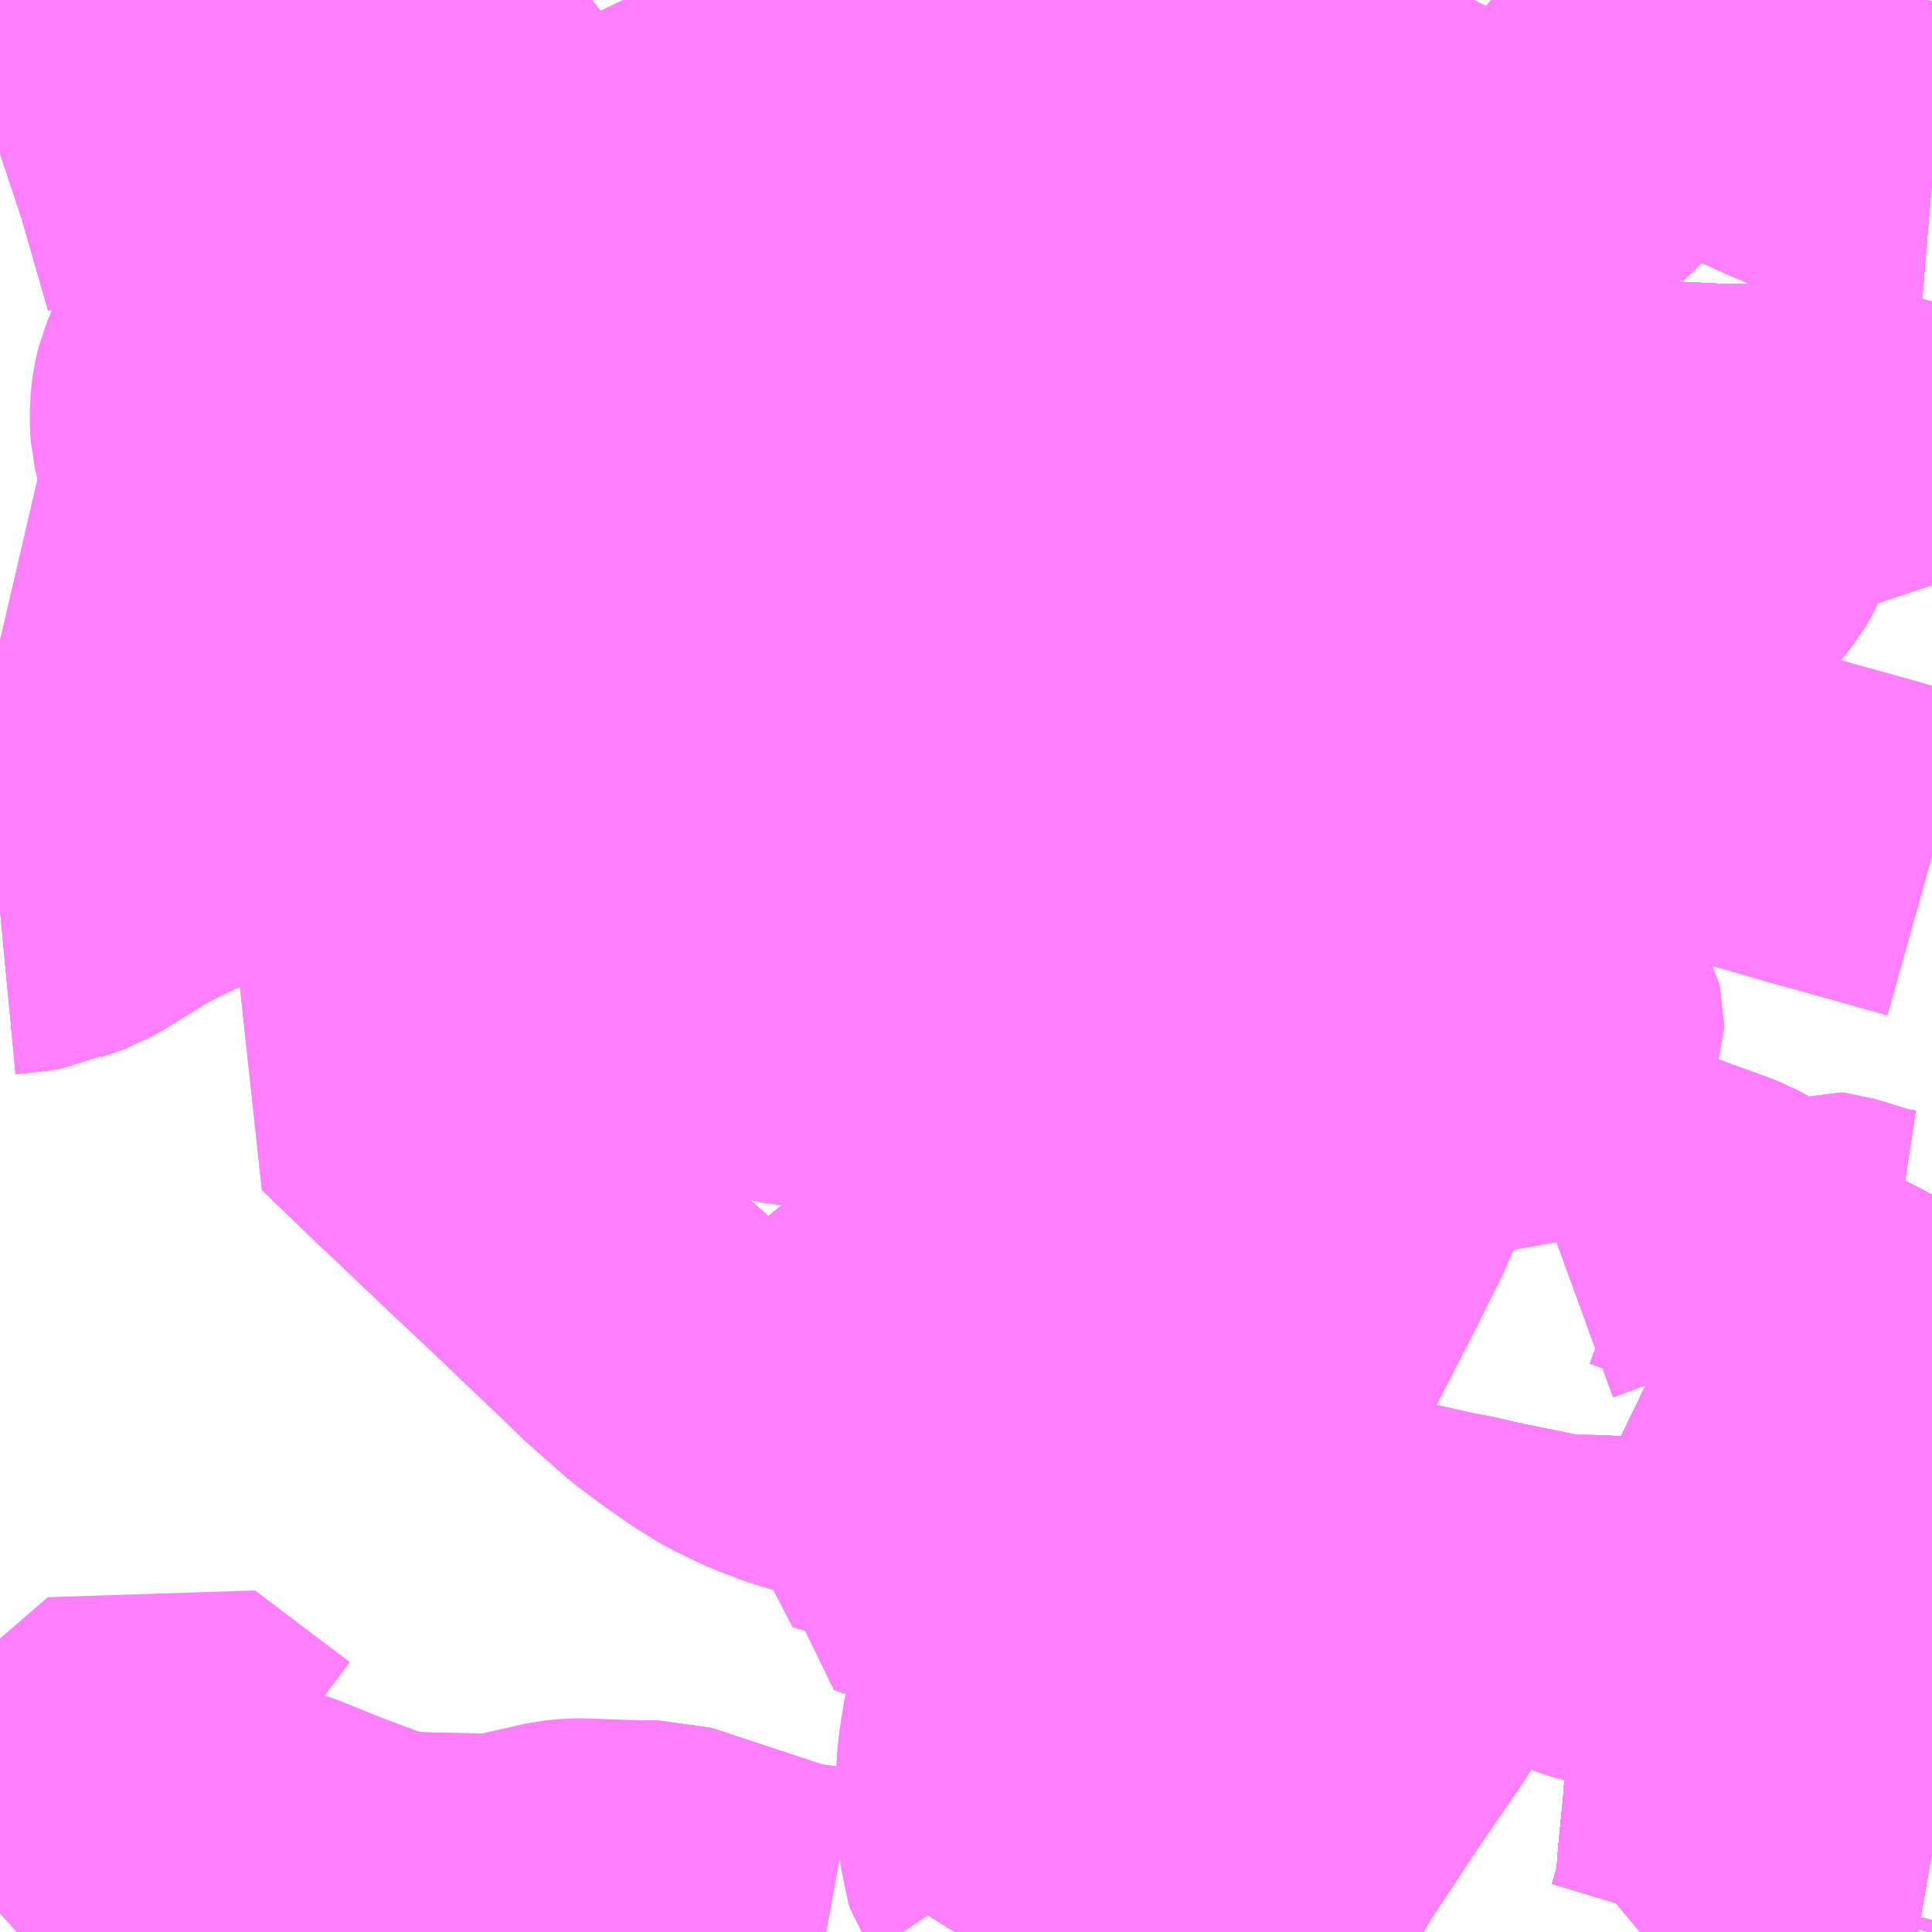 <?xml version="1.0" encoding="UTF-8"?>
<svg  xmlns="http://www.w3.org/2000/svg" xmlns:xlink="http://www.w3.org/1999/xlink" xmlns:go="http://purl.org/svgmap/profile" property="N07_001,N07_002,N07_003,N07_004,N07_005,N07_006,N07_007" viewBox="14040.527 -3638.672 4.395 4.395" go:dataArea="14040.52734375 -3638.671875 4.39453125 4.39453125" >
<globalCoordinateSystem srsName="http://purl.org/crs/84" transform="matrix(100.0,0.0,0.0,-100.0,0.0,0.0)" />
<defs>
 <g id="p0" >
  <circle cx="0.0" cy="0.0" r="3" stroke="green" stroke-width="0.75" vector-effect="non-scaling-stroke" />
 </g>
</defs>
<g fill="none" fill-rule="evenodd" stroke="#FF00FF" stroke-width="0.75" opacity="0.5" vector-effect="non-scaling-stroke" stroke-linejoin="bevel" >
<path content="1,JRバス関東（株）,みと号,18.0,20.0,20.0," xlink:title="1" d="M14044.416,-3634.277L14044.417,-3634.279L14044.423,-3634.299L14044.429,-3634.321L14044.432,-3634.332L14044.434,-3634.341L14044.441,-3634.376L14044.445,-3634.432L14044.447,-3634.454L14044.448,-3634.463L14044.457,-3634.555L14044.462,-3634.624L14044.464,-3634.639L14044.465,-3634.654L14044.479,-3634.798L14044.481,-3634.839L14044.482,-3634.849L14044.488,-3634.884L14044.488,-3634.905L14044.487,-3634.91L14044.489,-3634.916L14044.526,-3634.907L14044.708,-3634.865L14044.757,-3634.854L14044.793,-3634.849L14044.839,-3634.843L14044.922,-3634.838"/>
<path content="1,JRバス関東（株）,みと号,18.0,20.0,20.0," xlink:title="1" d="M14041.549,-3638.269L14041.549,-3638.263L14041.551,-3638.231"/>
<path content="1,JRバス関東（株）,みと号,18.0,20.0,20.0," xlink:title="1" d="M14041.549,-3638.269L14041.554,-3638.404L14041.569,-3638.419L14041.593,-3638.441L14041.603,-3638.45L14041.63,-3638.474L14041.657,-3638.498L14041.748,-3638.571L14041.873,-3638.672M14044.022,-3638.672L14044.031,-3638.663L14044.055,-3638.644L14044.085,-3638.628L14044.11,-3638.62L14044.124,-3638.609L14044.209,-3638.571L14044.307,-3638.527L14044.434,-3638.468L14044.447,-3638.463L14044.591,-3638.399L14044.599,-3638.395L14044.784,-3638.32L14044.868,-3638.274L14044.882,-3638.267L14044.898,-3638.264L14044.922,-3638.262"/>
<path content="1,JRバス関東（株）,みと号,18.0,20.0,20.0," xlink:title="1" d="M14040.527,-3638.324L14040.533,-3638.326L14040.592,-3638.343L14040.656,-3638.36L14040.717,-3638.38L14040.784,-3638.398L14040.798,-3638.401L14040.828,-3638.409L14040.963,-3638.447L14041.044,-3638.421L14041.101,-3638.406L14041.15,-3638.389L14041.288,-3638.343L14041.306,-3638.335L14041.331,-3638.325L14041.445,-3638.279L14041.464,-3638.273L14041.549,-3638.269"/>
<path content="1,JRバス関東（株）,水戸駅～自由ヶ丘・常盤大学経由～赤塚駅,28.5,20.0,20.0," xlink:title="1" d="M14044.922,-3638.262L14044.898,-3638.264L14044.882,-3638.267L14044.868,-3638.274L14044.784,-3638.32L14044.599,-3638.395L14044.591,-3638.399L14044.447,-3638.463L14044.434,-3638.468L14044.307,-3638.527L14044.276,-3638.5L14044.218,-3638.443L14044.193,-3638.416L14044.155,-3638.365L14044.128,-3638.333L14044.1,-3638.307L14044.097,-3638.303L14044.081,-3638.293L14044.06,-3638.281L14044.037,-3638.274L14044.006,-3638.267L14043.994,-3638.267L14043.969,-3638.262L14043.932,-3638.261L14043.886,-3638.264L14043.865,-3638.269L14043.834,-3638.278L14043.764,-3638.311L14043.694,-3638.346L14043.668,-3638.347L14043.643,-3638.347L14043.493,-3638.335L14043.446,-3638.332L14043.394,-3638.328L14043.362,-3638.324L14043.306,-3638.316L14043.228,-3638.301L14043.19,-3638.295L14043.162,-3638.292L14043.096,-3638.287L14043.092,-3638.287L14042.917,-3638.274L14042.712,-3638.263L14042.704,-3638.26L14042.686,-3638.259L14042.584,-3638.255L14042.563,-3638.252L14042.448,-3638.246L14042.361,-3638.243L14042.255,-3638.234L14042.185,-3638.23L14042.149,-3638.227L14042.145,-3638.226L14042.139,-3638.227L14042.104,-3638.232L14042.1,-3638.233L14041.906,-3638.207"/>
<path content="1,JRバス関東（株）,水戸駅～自由ヶ丘・常盤大学経由～赤塚駅,28.5,20.0,20.0," xlink:title="1" d="M14041.906,-3638.207L14041.892,-3638.134L14041.858,-3638.121L14041.736,-3638.076L14041.675,-3638.054L14041.59,-3638.023L14041.575,-3638.115"/>
<path content="1,JRバス関東（株）,水戸駅～自由ヶ丘・常盤大学経由～赤塚駅,28.5,20.0,20.0," xlink:title="1" d="M14041.906,-3638.207L14041.902,-3638.228L14041.897,-3638.258L14041.825,-3638.262L14041.815,-3638.265L14041.765,-3638.264L14041.717,-3638.266L14041.595,-3638.267L14041.549,-3638.269L14041.549,-3638.263L14041.551,-3638.231"/>
<path content="1,日本中央バス（株）,北関東ライナー水戸号,1.0,1.0,1.0," xlink:title="1" d="M14040.527,-3638.324L14040.533,-3638.326L14040.592,-3638.343L14040.656,-3638.36L14040.717,-3638.38L14040.784,-3638.398L14040.798,-3638.401L14040.828,-3638.409L14040.963,-3638.447L14041.044,-3638.421L14041.101,-3638.406L14041.15,-3638.389L14041.288,-3638.343L14041.306,-3638.335L14041.331,-3638.325L14041.445,-3638.279L14041.464,-3638.273L14041.549,-3638.269L14041.554,-3638.404L14041.569,-3638.419L14041.593,-3638.441L14041.603,-3638.45L14041.63,-3638.474L14041.657,-3638.498L14041.748,-3638.571L14041.873,-3638.672M14044.022,-3638.672L14044.031,-3638.663L14044.055,-3638.644L14044.085,-3638.628L14044.11,-3638.62L14044.124,-3638.609L14044.209,-3638.571L14044.307,-3638.527L14044.434,-3638.468L14044.447,-3638.463L14044.591,-3638.399L14044.599,-3638.395L14044.784,-3638.32L14044.868,-3638.274L14044.882,-3638.267L14044.898,-3638.264L14044.922,-3638.262"/>
<path content="1,茨城交通（株）,1,40.5,35.0,33.5," xlink:title="1" d="M14044.922,-3638.262L14044.898,-3638.264L14044.882,-3638.267L14044.868,-3638.274L14044.784,-3638.32L14044.599,-3638.395L14044.591,-3638.399L14044.447,-3638.463L14044.434,-3638.468L14044.307,-3638.527L14044.209,-3638.571L14044.124,-3638.609L14044.11,-3638.62L14044.085,-3638.628L14044.055,-3638.644L14044.031,-3638.663L14044.022,-3638.672M14041.873,-3638.672L14041.748,-3638.571L14041.657,-3638.498L14041.63,-3638.474L14041.603,-3638.45L14041.593,-3638.441L14041.569,-3638.419L14041.554,-3638.404L14041.549,-3638.269"/>
<path content="1,茨城交通（株）,1,40.5,35.0,33.5," xlink:title="1" d="M14041.549,-3638.269L14041.549,-3638.263L14041.551,-3638.231"/>
<path content="1,茨城交通（株）,1,40.5,35.0,33.5," xlink:title="1" d="M14041.549,-3638.269L14041.464,-3638.273L14041.445,-3638.279L14041.331,-3638.325L14041.306,-3638.335L14041.288,-3638.343L14041.236,-3638.269L14041.175,-3638.18L14041.157,-3638.148L14041.147,-3638.126L14041.137,-3638.104L14041.099,-3638.041L14041.087,-3638.021L14041.06,-3637.973L14041.025,-3637.907L14041.008,-3637.871L14040.994,-3637.836L14040.994,-3637.828L14040.979,-3637.793L14040.976,-3637.781L14040.973,-3637.768L14040.971,-3637.751L14040.97,-3637.733L14040.97,-3637.71L14040.971,-3637.694L14040.984,-3637.64L14041.01,-3637.517L14041.031,-3637.414L14041.029,-3637.403L14041.053,-3637.283L14041.067,-3637.195L14041.067,-3637.182L14040.982,-3637.17L14040.903,-3637.16L14040.839,-3637.154L14040.813,-3637.155L14040.785,-3637.157L14040.727,-3637.169L14040.699,-3637.18L14040.656,-3637.186L14040.527,-3637.216"/>
<path content="1,茨城交通（株）,11,94.5,85.5,86.0," xlink:title="1" d="M14044.922,-3638.262L14044.898,-3638.264L14044.882,-3638.267L14044.868,-3638.274L14044.784,-3638.32L14044.599,-3638.395L14044.591,-3638.399L14044.447,-3638.463L14044.434,-3638.468L14044.307,-3638.527L14044.209,-3638.571L14044.124,-3638.609L14044.11,-3638.62L14044.085,-3638.628L14044.055,-3638.644L14044.031,-3638.663L14044.022,-3638.672"/>
<path content="1,茨城交通（株）,19,30.5,15.0,13.5," xlink:title="1" d="M14041.551,-3638.231L14041.549,-3638.263L14041.549,-3638.269L14041.554,-3638.404L14041.569,-3638.419L14041.593,-3638.441L14041.603,-3638.45L14041.63,-3638.474L14041.657,-3638.498L14041.748,-3638.571L14041.873,-3638.672"/>
<path content="1,茨城交通（株）,23,65.2,24.0,24.0," xlink:title="1" d="M14044.922,-3638.262L14044.898,-3638.264L14044.882,-3638.267L14044.868,-3638.274L14044.784,-3638.32L14044.599,-3638.395L14044.591,-3638.399L14044.447,-3638.463L14044.434,-3638.468L14044.307,-3638.527L14044.276,-3638.5L14044.218,-3638.443L14044.193,-3638.416L14044.155,-3638.365L14044.128,-3638.333L14044.1,-3638.307L14044.097,-3638.303L14044.081,-3638.293L14044.06,-3638.281L14044.037,-3638.274L14044.006,-3638.267L14043.994,-3638.267L14043.969,-3638.262L14043.932,-3638.261L14043.886,-3638.264L14043.865,-3638.269L14043.834,-3638.278L14043.764,-3638.311L14043.759,-3638.302L14043.753,-3638.287L14043.749,-3638.268L14043.746,-3638.258L14043.736,-3638.241L14043.733,-3638.235L14043.714,-3638.214L14043.689,-3638.189L14043.661,-3638.165L14043.642,-3638.151L14043.616,-3638.134L14043.552,-3638.097L14043.537,-3638.084L14043.507,-3638.053L14043.465,-3638.007L14043.444,-3637.989L14043.427,-3637.975L14043.377,-3637.971L14043.37,-3637.969L14043.363,-3637.964L14043.357,-3637.956L14043.336,-3637.958L14043.317,-3637.958L14043.288,-3637.956L14043.223,-3637.947L14043.193,-3637.943L14043.17,-3637.938L14043.124,-3637.932L14043.043,-3637.919L14043.04,-3637.919L14042.948,-3637.907L14042.853,-3637.894L14042.827,-3637.89L14042.744,-3637.878L14042.638,-3637.865L14042.624,-3637.863L14042.469,-3637.843L14042.41,-3637.833L14042.08,-3637.788L14041.956,-3637.771L14041.925,-3637.766L14041.894,-3637.763L14041.832,-3637.754L14041.807,-3637.751L14041.648,-3637.732L14041.636,-3637.779L14041.632,-3637.796L14041.62,-3637.848L14041.616,-3637.866L14041.601,-3637.96L14041.596,-3638L14041.592,-3638.009L14041.59,-3638.023L14041.575,-3638.115"/>
<path content="1,茨城交通（株）,24,17.0,5.5,5.5," xlink:title="1" d="M14041.873,-3638.672L14041.748,-3638.571L14041.657,-3638.498L14041.63,-3638.474L14041.603,-3638.45L14041.593,-3638.441L14041.569,-3638.419L14041.554,-3638.404L14041.549,-3638.269L14041.549,-3638.263L14041.551,-3638.231"/>
<path content="1,茨城交通（株）,27,4.5,1.0,0.0," xlink:title="1" d="M14041.551,-3638.231L14041.549,-3638.263L14041.549,-3638.269L14041.554,-3638.404L14041.569,-3638.419L14041.593,-3638.441L14041.603,-3638.45L14041.63,-3638.474L14041.657,-3638.498L14041.748,-3638.571L14041.873,-3638.672M14044.022,-3638.672L14044.031,-3638.663L14044.055,-3638.644L14044.085,-3638.628L14044.11,-3638.62L14044.124,-3638.609L14044.209,-3638.571L14044.307,-3638.527L14044.365,-3638.574L14044.431,-3638.627L14044.488,-3638.672"/>
<path content="1,茨城交通（株）,3,43.5,28.0,28.0," xlink:title="1" d="M14044.922,-3637.735L14044.836,-3637.706L14044.782,-3637.69L14044.671,-3637.653L14044.638,-3637.644L14044.62,-3637.645L14044.483,-3637.651L14044.48,-3637.514L14044.478,-3637.506L14044.476,-3637.499L14044.461,-3637.46L14044.454,-3637.448L14044.446,-3637.434L14044.421,-3637.404L14044.355,-3637.331L14044.296,-3637.261L14044.287,-3637.252L14044.279,-3637.249L14044.257,-3637.234L14044.212,-3637.204L14044.162,-3637.176L14044.145,-3637.167L14044.104,-3637.145L14044.077,-3637.128L14044.057,-3637.111L14044.052,-3637.107L14044.037,-3637.092L14044.019,-3637.068L14043.999,-3637.026L14043.982,-3636.975L14043.956,-3636.868L14043.956,-3636.862L14043.932,-3636.759L14043.911,-3636.684L14043.9,-3636.654L14043.885,-3636.605L14043.876,-3636.582L14043.854,-3636.549L14043.833,-3636.515L14043.778,-3636.539L14043.775,-3636.54L14043.77,-3636.537L14043.636,-3636.429L14043.608,-3636.447L14043.551,-3636.497L14043.529,-3636.517L14043.455,-3636.601L14043.449,-3636.61L14043.402,-3636.668L14043.336,-3636.756L14043.349,-3636.765L14043.313,-3636.773L14043.164,-3636.8L14043.14,-3636.804L14042.988,-3636.82L14042.969,-3636.822L14042.944,-3636.823L14042.92,-3636.824L14042.903,-3636.822L14042.89,-3636.822L14042.86,-3636.816L14042.801,-3636.801L14042.795,-3636.799L14042.77,-3636.792L14042.747,-3636.785L14042.711,-3636.773L14042.676,-3636.762L14042.622,-3636.744L14042.593,-3636.733L14042.572,-3636.725L14042.558,-3636.714L14042.545,-3636.701L14042.533,-3636.688L14042.524,-3636.676L14042.492,-3636.632L14042.46,-3636.574L14042.414,-3636.479L14042.36,-3636.372L14042.34,-3636.345L14042.324,-3636.322L14042.312,-3636.308L14042.271,-3636.32L14042.195,-3636.348L14042.157,-3636.364L14042.111,-3636.388L14042.049,-3636.421L14041.961,-3636.463L14041.933,-3636.477L14041.898,-3636.499L14041.873,-3636.517"/>
<path content="1,茨城交通（株）,31,28.5,25.0,23.0," xlink:title="1" d="M14044.922,-3638.262L14044.898,-3638.264L14044.882,-3638.267L14044.868,-3638.274L14044.784,-3638.32L14044.599,-3638.395L14044.591,-3638.399L14044.447,-3638.463L14044.434,-3638.468L14044.307,-3638.527L14044.209,-3638.571L14044.124,-3638.609L14044.11,-3638.62L14044.085,-3638.628L14044.055,-3638.644L14044.031,-3638.663L14044.022,-3638.672M14041.873,-3638.672L14041.748,-3638.571L14041.657,-3638.498L14041.63,-3638.474L14041.603,-3638.45L14041.593,-3638.441L14041.569,-3638.419L14041.554,-3638.404L14041.549,-3638.269"/>
<path content="1,茨城交通（株）,31,28.5,25.0,23.0," xlink:title="1" d="M14041.549,-3638.269L14041.549,-3638.263L14041.551,-3638.231"/>
<path content="1,茨城交通（株）,31,28.5,25.0,23.0," xlink:title="1" d="M14041.549,-3638.269L14041.464,-3638.273L14041.445,-3638.279L14041.331,-3638.325L14041.306,-3638.335L14041.288,-3638.343L14041.15,-3638.389L14041.101,-3638.406L14041.044,-3638.421L14040.963,-3638.447L14041.067,-3638.475L14041.108,-3638.487L14041.194,-3638.512L14041.169,-3638.562L14041.154,-3638.588L14041.147,-3638.604L14041.139,-3638.608L14041.097,-3638.64L14041.05,-3638.672"/>
<path content="1,茨城交通（株）,37,17.5,8.0,8.0," xlink:title="1" d="M14042.437,-3635.354L14042.45,-3635.398"/>
<path content="1,茨城交通（株）,37,17.5,8.0,8.0," xlink:title="1" d="M14042.45,-3635.398L14042.498,-3635.384L14042.544,-3635.374L14042.661,-3635.347L14043.165,-3635.232L14043.247,-3635.213L14043.234,-3635.191L14043.228,-3635.182L14043.217,-3635.172L14043.14,-3635.146L14043.079,-3635.12L14043.059,-3635.11L14043.037,-3635.097L14043.013,-3635.077L14042.997,-3635.059L14042.987,-3635.049L14042.953,-3635.004L14042.925,-3634.958L14042.879,-3634.876L14042.848,-3634.811L14042.829,-3634.773L14042.822,-3634.757L14042.818,-3634.744L14042.817,-3634.738L14042.807,-3634.674L14042.804,-3634.631L14042.803,-3634.58L14042.806,-3634.542L14042.813,-3634.46L14042.816,-3634.451L14042.824,-3634.439L14042.784,-3634.395L14042.762,-3634.372L14042.751,-3634.36L14042.745,-3634.351L14042.699,-3634.277"/>
<path content="1,茨城交通（株）,37,17.5,8.0,8.0," xlink:title="1" d="M14042.45,-3635.398L14042.463,-3635.437L14042.485,-3635.508L14042.492,-3635.532L14042.508,-3635.581L14042.52,-3635.613L14042.526,-3635.626L14042.535,-3635.638L14042.542,-3635.646L14042.554,-3635.653L14042.57,-3635.661L14042.616,-3635.676L14042.631,-3635.682L14042.65,-3635.69L14042.683,-3635.709L14042.689,-3635.712L14042.732,-3635.738L14042.751,-3635.747L14042.806,-3635.779L14043,-3635.89L14042.983,-3635.908L14042.788,-3636.093L14042.775,-3636.106L14042.711,-3636.169L14042.666,-3636.21L14042.654,-3636.22L14042.69,-3636.248L14042.708,-3636.258L14042.727,-3636.266L14042.839,-3636.289L14042.93,-3636.309L14042.956,-3636.318L14042.973,-3636.328L14042.999,-3636.344L14043.009,-3636.347L14043.018,-3636.349L14043.038,-3636.347L14043.088,-3636.343L14043.106,-3636.344L14043.113,-3636.345L14043.12,-3636.348L14043.134,-3636.354L14043.148,-3636.364L14043.159,-3636.377L14043.166,-3636.389L14043.171,-3636.403L14043.175,-3636.418L14043.172,-3636.452L14043.171,-3636.475L14043.169,-3636.528L14043.169,-3636.564L14043.172,-3636.583L14043.178,-3636.603L14043.185,-3636.622L14043.192,-3636.635L14043.203,-3636.645L14043.232,-3636.67L14043.336,-3636.756L14043.349,-3636.765"/>
<path content="1,茨城交通（株）,37,17.5,8.0,8.0," xlink:title="1" d="M14043.349,-3636.765L14043.313,-3636.773"/>
<path content="1,茨城交通（株）,37,17.5,8.0,8.0," xlink:title="1" d="M14044.922,-3637.735L14044.836,-3637.706L14044.782,-3637.69L14044.671,-3637.653L14044.638,-3637.644L14044.62,-3637.645L14044.483,-3637.651L14044.48,-3637.514L14044.478,-3637.506L14044.476,-3637.499L14044.461,-3637.46L14044.454,-3637.448L14044.446,-3637.434L14044.421,-3637.404L14044.355,-3637.331L14044.296,-3637.261L14044.287,-3637.252L14044.279,-3637.249L14044.257,-3637.234L14044.212,-3637.204L14044.162,-3637.176L14044.145,-3637.167L14044.104,-3637.145L14044.077,-3637.128L14044.057,-3637.111L14044.052,-3637.107L14044.037,-3637.092L14044.019,-3637.068L14043.88,-3637.115L14043.858,-3637.094L14043.841,-3637.082L14043.825,-3637.073L14043.811,-3637.063L14043.724,-3636.99L14043.648,-3636.925L14043.632,-3636.913L14043.617,-3636.908L14043.599,-3636.904L14043.53,-3636.903L14043.515,-3636.9L14043.505,-3636.898L14043.497,-3636.894L14043.48,-3636.883L14043.468,-3636.871L14043.349,-3636.765"/>
<path content="1,茨城交通（株）,5,9.0,0.0,0.0," xlink:title="1" d="M14044.922,-3638.262L14044.898,-3638.264L14044.882,-3638.267L14044.868,-3638.274L14044.784,-3638.32L14044.599,-3638.395L14044.591,-3638.399L14044.587,-3638.421L14044.574,-3638.49L14044.565,-3638.517L14044.551,-3638.552L14044.538,-3638.587L14044.533,-3638.599L14044.503,-3638.672"/>
<path content="1,茨城交通（株）,7,14.0,7.5,4.0," xlink:title="1" d="M14044.488,-3638.672L14044.431,-3638.627L14044.365,-3638.574L14044.307,-3638.527L14044.209,-3638.571L14044.124,-3638.609L14044.11,-3638.62L14044.085,-3638.628L14044.055,-3638.644L14044.031,-3638.663L14044.022,-3638.672M14041.873,-3638.672L14041.748,-3638.571L14041.657,-3638.498L14041.63,-3638.474L14041.603,-3638.45L14041.593,-3638.441L14041.569,-3638.419L14041.554,-3638.404L14041.549,-3638.269L14041.549,-3638.263L14041.551,-3638.231"/>
<path content="1,茨城交通（株）,73,0.0,2.0,2.0," xlink:title="1" d="M14041.549,-3638.269L14041.549,-3638.263L14041.551,-3638.231"/>
<path content="1,茨城交通（株）,73,0.0,2.0,2.0," xlink:title="1" d="M14041.549,-3638.269L14041.464,-3638.273L14041.445,-3638.279L14041.331,-3638.325L14041.306,-3638.335L14041.288,-3638.343L14041.15,-3638.389L14041.101,-3638.406L14041.044,-3638.421L14040.963,-3638.447L14041.067,-3638.475L14041.108,-3638.487L14041.194,-3638.512L14041.169,-3638.562L14041.154,-3638.588L14041.147,-3638.604L14041.139,-3638.608L14041.097,-3638.64L14041.05,-3638.672"/>
<path content="1,茨城交通（株）,73,0.0,2.0,2.0," xlink:title="1" d="M14041.873,-3638.672L14041.748,-3638.571L14041.657,-3638.498L14041.63,-3638.474L14041.603,-3638.45L14041.593,-3638.441L14041.569,-3638.419L14041.554,-3638.404L14041.549,-3638.269"/>
<path content="1,茨城交通（株）,74,15.0,11.0,11.0," xlink:title="1" d="M14044.922,-3638.262L14044.898,-3638.264L14044.882,-3638.267L14044.868,-3638.274L14044.784,-3638.32L14044.599,-3638.395L14044.591,-3638.399L14044.447,-3638.463L14044.434,-3638.468L14044.307,-3638.527L14044.209,-3638.571L14044.124,-3638.609L14044.11,-3638.62L14044.085,-3638.628L14044.055,-3638.644L14044.031,-3638.663L14044.022,-3638.672M14041.873,-3638.672L14041.748,-3638.571L14041.657,-3638.498L14041.63,-3638.474L14041.603,-3638.45L14041.593,-3638.441L14041.569,-3638.419L14041.554,-3638.404L14041.549,-3638.269"/>
<path content="1,茨城交通（株）,74,15.0,11.0,11.0," xlink:title="1" d="M14041.549,-3638.269L14041.549,-3638.263L14041.551,-3638.231"/>
<path content="1,茨城交通（株）,74,15.0,11.0,11.0," xlink:title="1" d="M14041.549,-3638.269L14041.464,-3638.273L14041.445,-3638.279L14041.331,-3638.325L14041.306,-3638.335L14041.288,-3638.343L14041.15,-3638.389L14041.101,-3638.406L14041.044,-3638.421L14040.963,-3638.447L14040.828,-3638.409L14040.798,-3638.401L14040.784,-3638.398L14040.717,-3638.38L14040.656,-3638.36L14040.592,-3638.343L14040.533,-3638.326L14040.527,-3638.324"/>
<path content="1,茨城交通（株）,81,13.5,9.0,9.0," xlink:title="1" d="M14044.922,-3638.262L14044.898,-3638.264L14044.882,-3638.267L14044.868,-3638.274L14044.784,-3638.32L14044.599,-3638.395L14044.591,-3638.399L14044.447,-3638.463L14044.434,-3638.468L14044.307,-3638.527L14044.209,-3638.571L14044.124,-3638.609L14044.11,-3638.62L14044.085,-3638.628L14044.055,-3638.644L14044.031,-3638.663L14044.022,-3638.672"/>
<path content="1,茨城交通（株）,81,13.5,9.0,9.0," xlink:title="1" d="M14043.255,-3638.672L14043.237,-3638.671L14043.221,-3638.671L14043.194,-3638.665L14043.155,-3638.658L14043.12,-3638.646L14043.062,-3638.621L14043.041,-3638.61L14042.968,-3638.57L14042.916,-3638.542L14042.883,-3638.532L14042.857,-3638.53L14042.843,-3638.526L14042.677,-3638.509L14042.565,-3638.5L14042.523,-3638.495L14042.472,-3638.489L14042.436,-3638.479L14042.41,-3638.474L14042.369,-3638.461L14042.284,-3638.422L14042.214,-3638.389L14042.129,-3638.345L14042.027,-3638.296L14041.997,-3638.282L14041.956,-3638.267L14041.933,-3638.26L14041.923,-3638.258L14041.897,-3638.258L14041.825,-3638.262L14041.815,-3638.265L14041.765,-3638.264L14041.717,-3638.266L14041.595,-3638.267L14041.549,-3638.269L14041.549,-3638.263L14041.551,-3638.231"/>
<path content="1,茨城交通（株）,仮013,5.5,4.5,4.5," xlink:title="1" d="M14040.527,-3636.602L14040.548,-3636.604L14040.616,-3636.612L14040.635,-3636.622L14040.687,-3636.64L14040.712,-3636.655L14040.774,-3636.693L14040.801,-3636.711L14040.826,-3636.724L14040.879,-3636.751L14040.936,-3636.777L14040.977,-3636.8L14041.003,-3636.809L14041.014,-3636.815L14041.088,-3636.852L14041.131,-3636.871L14041.195,-3636.898L14041.245,-3636.92L14041.287,-3636.931L14041.349,-3636.946L14041.385,-3636.954L14041.504,-3636.965L14041.731,-3636.983L14041.79,-3636.987L14041.796,-3636.987L14041.846,-3637.017L14041.878,-3637.032L14041.904,-3637.041L14041.925,-3637.047L14041.947,-3637.051L14041.963,-3637.054L14041.987,-3637.059L14041.994,-3637.06L14042.038,-3637.073L14042.054,-3637.072L14042.107,-3637.078L14042.161,-3637.082L14042.304,-3637.097L14042.318,-3637.1L14042.342,-3637.106L14042.357,-3637.115L14042.368,-3637.113L14042.388,-3637.122L14042.41,-3637.135L14042.472,-3637.177L14042.582,-3637.249L14042.593,-3637.257L14042.613,-3637.265L14042.637,-3637.271L14042.665,-3637.275L14042.682,-3637.279L14042.696,-3637.279L14042.797,-3637.29L14042.859,-3637.297L14042.87,-3637.298L14042.899,-3637.306L14042.939,-3637.306L14042.948,-3637.307L14043.039,-3637.317L14043.159,-3637.332L14043.17,-3637.333L14043.211,-3637.338L14043.241,-3637.367L14043.255,-3637.383L14043.268,-3637.393L14043.276,-3637.398L14043.289,-3637.405L14043.299,-3637.41L14043.355,-3637.434L14043.439,-3637.466L14043.453,-3637.471L14043.513,-3637.497L14043.583,-3637.521L14043.607,-3637.531L14043.631,-3637.54L14043.793,-3637.6L14043.825,-3637.612L14043.86,-3637.629L14043.896,-3637.636L14043.933,-3637.648L14043.972,-3637.66L14043.993,-3637.664L14044.008,-3637.666L14044.026,-3637.668L14044.152,-3637.664L14044.176,-3637.667L14044.211,-3637.662L14044.423,-3637.652L14044.483,-3637.651L14044.62,-3637.645L14044.638,-3637.644L14044.671,-3637.653L14044.782,-3637.69L14044.836,-3637.706L14044.922,-3637.735"/>
<path content="1,茨城交通（株）,仮014,1.0,0.5,0.5," xlink:title="1" d="M14040.527,-3636.602L14040.548,-3636.604L14040.616,-3636.612L14040.635,-3636.622L14040.687,-3636.64L14040.712,-3636.655L14040.774,-3636.693L14040.801,-3636.711L14040.826,-3636.724L14040.879,-3636.751L14040.936,-3636.777L14040.977,-3636.8L14041.003,-3636.809L14041.014,-3636.815L14041.088,-3636.852L14041.131,-3636.871L14041.195,-3636.898L14041.245,-3636.92L14041.287,-3636.931L14041.349,-3636.946L14041.385,-3636.954L14041.504,-3636.965L14041.731,-3636.983L14041.79,-3636.987L14041.796,-3636.987L14041.846,-3637.017L14041.878,-3637.032L14041.904,-3637.041L14041.925,-3637.047L14041.947,-3637.051L14041.963,-3637.054L14041.987,-3637.059L14041.994,-3637.06L14042.038,-3637.073L14042.054,-3637.072L14042.107,-3637.078L14042.161,-3637.082L14042.304,-3637.097L14042.318,-3637.1L14042.342,-3637.106L14042.357,-3637.115L14042.368,-3637.113L14042.388,-3637.122L14042.41,-3637.135L14042.472,-3637.177L14042.582,-3637.249L14042.593,-3637.257L14042.613,-3637.265L14042.637,-3637.271L14042.665,-3637.275L14042.682,-3637.279L14042.696,-3637.279L14042.797,-3637.29L14042.859,-3637.297L14042.87,-3637.298L14042.899,-3637.306L14042.939,-3637.306L14042.948,-3637.307L14043.039,-3637.317L14043.159,-3637.332L14043.17,-3637.333L14043.211,-3637.338L14043.241,-3637.367L14043.255,-3637.383L14043.268,-3637.393L14043.276,-3637.398L14043.289,-3637.405L14043.299,-3637.41L14043.355,-3637.434L14043.439,-3637.466L14043.453,-3637.471L14043.513,-3637.497L14043.583,-3637.521L14043.607,-3637.531L14043.631,-3637.54L14043.793,-3637.6L14043.825,-3637.612L14043.86,-3637.629L14043.896,-3637.636L14043.933,-3637.648L14043.972,-3637.66L14043.993,-3637.664L14044.008,-3637.666L14044.026,-3637.668L14044.152,-3637.664L14044.176,-3637.667L14044.211,-3637.662L14044.423,-3637.652L14044.483,-3637.651L14044.62,-3637.645L14044.638,-3637.644L14044.671,-3637.653L14044.782,-3637.69L14044.836,-3637.706L14044.922,-3637.735"/>
<path content="1,茨城交通（株）,仮015,19.5,15.5,15.5," xlink:title="1" d="M14044.922,-3637.735L14044.836,-3637.706L14044.782,-3637.69L14044.671,-3637.653L14044.638,-3637.644L14044.62,-3637.645L14044.483,-3637.651L14044.423,-3637.652L14044.211,-3637.662L14044.176,-3637.667L14044.152,-3637.664L14044.026,-3637.668L14044.008,-3637.666L14043.993,-3637.664L14043.972,-3637.66L14043.933,-3637.648L14043.896,-3637.636L14043.86,-3637.629L14043.825,-3637.612L14043.793,-3637.6L14043.631,-3637.54L14043.607,-3637.531L14043.583,-3637.521L14043.513,-3637.497L14043.453,-3637.471L14043.439,-3637.466L14043.355,-3637.434L14043.299,-3637.41L14043.289,-3637.405L14043.276,-3637.398L14043.268,-3637.393L14043.255,-3637.383L14043.241,-3637.367L14043.211,-3637.338L14043.17,-3637.333L14043.159,-3637.332L14043.039,-3637.317L14042.948,-3637.307L14042.939,-3637.306L14042.899,-3637.306L14042.87,-3637.298L14042.859,-3637.297L14042.797,-3637.29L14042.696,-3637.279L14042.682,-3637.279L14042.665,-3637.275L14042.637,-3637.271L14042.613,-3637.265L14042.593,-3637.257L14042.582,-3637.249L14042.472,-3637.177L14042.41,-3637.135L14042.388,-3637.122L14042.368,-3637.113L14042.357,-3637.115L14042.342,-3637.106L14042.318,-3637.1L14042.304,-3637.097L14042.161,-3637.082L14042.107,-3637.078L14042.054,-3637.072L14042.038,-3637.073L14041.994,-3637.06L14041.987,-3637.059L14041.963,-3637.054L14041.947,-3637.051L14041.925,-3637.047L14041.904,-3637.041L14041.878,-3637.032L14041.846,-3637.017L14041.796,-3636.987L14041.79,-3636.987L14041.763,-3637.128L14041.748,-3637.21L14041.742,-3637.243L14041.727,-3637.315L14041.714,-3637.368L14041.702,-3637.436L14041.684,-3637.532L14041.678,-3637.562L14041.676,-3637.579L14041.657,-3637.68L14041.654,-3637.702L14041.648,-3637.732L14041.636,-3637.779L14041.632,-3637.796L14041.62,-3637.848L14041.616,-3637.866L14041.601,-3637.96L14041.596,-3638L14041.592,-3638.009L14041.59,-3638.023L14041.575,-3638.115"/>
<path content="1,茨城交通（株）,仮016,20.5,16.5,16.5," xlink:title="1" d="M14041.873,-3636.517L14041.898,-3636.499L14041.933,-3636.477L14041.961,-3636.463L14042.049,-3636.421L14042.111,-3636.388L14042.157,-3636.364L14042.195,-3636.348L14042.271,-3636.32L14042.312,-3636.308L14042.324,-3636.322L14042.34,-3636.345L14042.36,-3636.372L14042.414,-3636.479L14042.46,-3636.574L14042.492,-3636.632L14042.524,-3636.676L14042.533,-3636.688L14042.545,-3636.701L14042.558,-3636.714L14042.572,-3636.725L14042.593,-3636.733L14042.622,-3636.744L14042.676,-3636.762L14042.711,-3636.773L14042.747,-3636.785L14042.77,-3636.792L14042.795,-3636.799L14042.801,-3636.801L14042.86,-3636.816L14042.89,-3636.822L14042.903,-3636.822L14042.92,-3636.824L14042.944,-3636.823L14042.969,-3636.822L14042.988,-3636.82L14043.14,-3636.804L14043.164,-3636.8L14043.169,-3636.812L14043.177,-3636.841L14043.179,-3636.856L14043.179,-3636.871L14043.176,-3636.886L14043.165,-3636.916L14043.162,-3636.916L14043.143,-3636.919L14042.998,-3636.898L14042.924,-3636.956L14042.842,-3637.024L14042.836,-3637.03L14042.831,-3637.039L14042.827,-3637.053L14042.83,-3637.06L14042.813,-3637.157L14042.797,-3637.29L14042.859,-3637.297L14042.87,-3637.298L14042.899,-3637.306L14042.939,-3637.306L14042.948,-3637.307L14043.039,-3637.317L14043.159,-3637.332L14043.17,-3637.333L14043.211,-3637.338L14043.241,-3637.367L14043.255,-3637.383L14043.268,-3637.393L14043.276,-3637.398L14043.289,-3637.405L14043.299,-3637.41L14043.355,-3637.434L14043.439,-3637.466L14043.453,-3637.471L14043.513,-3637.497L14043.583,-3637.521L14043.607,-3637.531L14043.631,-3637.54L14043.793,-3637.6L14043.825,-3637.612L14043.86,-3637.629L14043.896,-3637.636L14043.933,-3637.648L14043.972,-3637.66L14043.993,-3637.664L14044.008,-3637.666L14044.026,-3637.668L14044.152,-3637.664L14044.176,-3637.667L14044.211,-3637.662L14044.423,-3637.652L14044.483,-3637.651L14044.62,-3637.645L14044.638,-3637.644L14044.671,-3637.653L14044.782,-3637.69L14044.836,-3637.706L14044.922,-3637.735"/>
<path content="1,茨城交通（株）,仮017,1.0,1.0,1.0," xlink:title="1" d="M14041.873,-3636.517L14041.798,-3636.574L14041.663,-3636.649L14041.674,-3636.661L14041.72,-3636.755L14041.733,-3636.783L14041.737,-3636.797L14041.737,-3636.809L14041.739,-3636.871L14041.736,-3636.908L14041.737,-3636.918L14041.742,-3636.926L14041.765,-3636.954L14041.785,-3636.978L14041.796,-3636.987L14041.846,-3637.017L14041.878,-3637.032L14041.904,-3637.041L14041.925,-3637.047L14041.947,-3637.051L14041.963,-3637.054L14041.987,-3637.059L14041.994,-3637.06L14042.038,-3637.073L14042.054,-3637.072L14042.107,-3637.078L14042.161,-3637.082L14042.304,-3637.097L14042.318,-3637.1L14042.342,-3637.106L14042.357,-3637.115L14042.368,-3637.113L14042.388,-3637.122L14042.41,-3637.135L14042.472,-3637.177L14042.582,-3637.249L14042.593,-3637.257L14042.613,-3637.265L14042.637,-3637.271L14042.665,-3637.275L14042.682,-3637.279L14042.696,-3637.279L14042.797,-3637.29L14042.859,-3637.297L14042.87,-3637.298L14042.899,-3637.306L14042.939,-3637.306L14042.948,-3637.307L14043.039,-3637.317L14043.159,-3637.332L14043.17,-3637.333L14043.211,-3637.338L14043.241,-3637.367L14043.255,-3637.383L14043.268,-3637.393L14043.276,-3637.398L14043.289,-3637.405L14043.299,-3637.41L14043.355,-3637.434L14043.439,-3637.466L14043.453,-3637.471L14043.513,-3637.497L14043.583,-3637.521L14043.607,-3637.531L14043.631,-3637.54L14043.793,-3637.6L14043.825,-3637.612L14043.86,-3637.629L14043.896,-3637.636L14043.933,-3637.648L14043.972,-3637.66L14043.993,-3637.664L14044.008,-3637.666L14044.026,-3637.668L14044.152,-3637.664L14044.176,-3637.667L14044.211,-3637.662L14044.423,-3637.652L14044.483,-3637.651L14044.62,-3637.645L14044.638,-3637.644L14044.671,-3637.653L14044.782,-3637.69L14044.836,-3637.706L14044.922,-3637.735"/>
<path content="1,茨城交通（株）,仮018,3.5,2.0,2.0," xlink:title="1" d="M14043.143,-3636.919L14042.998,-3636.898L14042.924,-3636.956L14042.842,-3637.024L14042.836,-3637.03L14042.831,-3637.039L14042.827,-3637.053L14042.83,-3637.06L14042.813,-3637.157L14042.797,-3637.29"/>
<path content="1,茨城交通（株）,仮018,3.5,2.0,2.0," xlink:title="1" d="M14042.797,-3637.29L14042.696,-3637.279L14042.682,-3637.279L14042.665,-3637.275L14042.637,-3637.271L14042.613,-3637.265L14042.593,-3637.257L14042.582,-3637.249L14042.472,-3637.177L14042.41,-3637.135L14042.388,-3637.122L14042.368,-3637.113L14042.357,-3637.115L14042.342,-3637.106L14042.318,-3637.1L14042.304,-3637.097L14042.161,-3637.082L14042.107,-3637.078L14042.054,-3637.072L14042.038,-3637.073L14041.994,-3637.06L14041.987,-3637.059L14041.963,-3637.054L14041.947,-3637.051L14041.925,-3637.047L14041.904,-3637.041L14041.878,-3637.032L14041.846,-3637.017L14041.796,-3636.987L14041.79,-3636.987L14041.731,-3636.983L14041.504,-3636.965L14041.385,-3636.954L14041.349,-3636.946L14041.287,-3636.931L14041.245,-3636.92L14041.195,-3636.898L14041.131,-3636.871L14041.088,-3636.852L14041.014,-3636.815L14041.003,-3636.809L14040.977,-3636.8L14040.936,-3636.777L14040.879,-3636.751L14040.826,-3636.724L14040.801,-3636.711L14040.774,-3636.693L14040.712,-3636.655L14040.687,-3636.64L14040.635,-3636.622L14040.616,-3636.612L14040.548,-3636.604L14040.527,-3636.602"/>
<path content="1,茨城交通（株）,仮018,3.5,2.0,2.0," xlink:title="1" d="M14042.797,-3637.29L14042.859,-3637.297L14042.87,-3637.298L14042.899,-3637.306L14042.939,-3637.306L14042.948,-3637.307L14043.039,-3637.317L14043.159,-3637.332L14043.17,-3637.333L14043.211,-3637.338L14043.241,-3637.367L14043.255,-3637.383L14043.268,-3637.393L14043.276,-3637.398L14043.289,-3637.405L14043.299,-3637.41L14043.355,-3637.434L14043.439,-3637.466L14043.453,-3637.471L14043.513,-3637.497L14043.583,-3637.521L14043.607,-3637.531L14043.631,-3637.54L14043.793,-3637.6L14043.825,-3637.612L14043.86,-3637.629L14043.896,-3637.636L14043.933,-3637.648L14043.972,-3637.66L14043.993,-3637.664L14044.008,-3637.666L14044.026,-3637.668L14044.152,-3637.664L14044.176,-3637.667L14044.211,-3637.662L14044.423,-3637.652L14044.483,-3637.651L14044.62,-3637.645L14044.638,-3637.644L14044.671,-3637.653L14044.782,-3637.69L14044.836,-3637.706L14044.922,-3637.735"/>
<path content="1,茨城交通（株）,仮019,6.5,6.0,6.0," xlink:title="1" d="M14040.527,-3636.602L14040.548,-3636.604L14040.616,-3636.612L14040.635,-3636.622L14040.687,-3636.64L14040.712,-3636.655L14040.774,-3636.693L14040.801,-3636.711L14040.826,-3636.724L14040.879,-3636.751L14040.936,-3636.777L14040.977,-3636.8L14041.003,-3636.809L14041.014,-3636.815L14041.088,-3636.852L14041.131,-3636.871L14041.148,-3636.847L14041.16,-3636.834L14041.186,-3636.813L14041.239,-3636.773L14041.262,-3636.759L14041.286,-3636.747L14041.303,-3636.737L14041.352,-3636.726L14041.371,-3636.718L14041.423,-3636.686L14041.437,-3636.679L14041.456,-3636.674L14041.494,-3636.675L14041.565,-3636.682L14041.585,-3636.682L14041.607,-3636.678L14041.624,-3636.671L14041.663,-3636.649L14041.798,-3636.574L14041.873,-3636.517L14041.898,-3636.499L14041.933,-3636.477L14041.961,-3636.463L14042.049,-3636.421L14042.111,-3636.388L14042.157,-3636.364L14042.195,-3636.348L14042.271,-3636.32L14042.312,-3636.308L14042.324,-3636.322L14042.34,-3636.345L14042.36,-3636.372L14042.414,-3636.479L14042.46,-3636.574L14042.492,-3636.632L14042.524,-3636.676L14042.533,-3636.688L14042.545,-3636.701L14042.558,-3636.714L14042.572,-3636.725L14042.593,-3636.733L14042.622,-3636.744L14042.676,-3636.762L14042.711,-3636.773L14042.747,-3636.785L14042.77,-3636.792L14042.795,-3636.799L14042.801,-3636.801L14042.86,-3636.816L14042.89,-3636.822L14042.903,-3636.822L14042.92,-3636.824L14042.944,-3636.823L14042.969,-3636.822L14042.988,-3636.82L14043.14,-3636.804L14043.164,-3636.8L14043.169,-3636.812L14043.177,-3636.841L14043.179,-3636.856L14043.179,-3636.871L14043.176,-3636.886L14043.165,-3636.916L14043.162,-3636.916L14043.143,-3636.919L14042.998,-3636.898L14042.924,-3636.956L14042.842,-3637.024L14042.836,-3637.03L14042.831,-3637.039L14042.827,-3637.053L14042.83,-3637.06L14042.813,-3637.157L14042.797,-3637.29L14042.859,-3637.297L14042.87,-3637.298L14042.899,-3637.306L14042.939,-3637.306L14042.948,-3637.307L14043.039,-3637.317L14043.159,-3637.332L14043.17,-3637.333L14043.211,-3637.338L14043.241,-3637.367L14043.255,-3637.383L14043.268,-3637.393L14043.276,-3637.398L14043.289,-3637.405L14043.299,-3637.41L14043.355,-3637.434L14043.439,-3637.466L14043.453,-3637.471L14043.513,-3637.497L14043.583,-3637.521L14043.607,-3637.531L14043.631,-3637.54L14043.793,-3637.6L14043.825,-3637.612L14043.86,-3637.629L14043.896,-3637.636L14043.933,-3637.648L14043.972,-3637.66L14043.993,-3637.664L14044.008,-3637.666L14044.026,-3637.668L14044.152,-3637.664L14044.176,-3637.667L14044.211,-3637.662L14044.423,-3637.652L14044.483,-3637.651L14044.62,-3637.645L14044.638,-3637.644L14044.671,-3637.653L14044.782,-3637.69L14044.836,-3637.706L14044.922,-3637.735"/>
<path content="1,茨城交通（株）,仮022,1.5,1.5,1.0," xlink:title="1" d="M14044.922,-3637.735L14044.836,-3637.706L14044.782,-3637.69L14044.671,-3637.653L14044.638,-3637.644L14044.62,-3637.645L14044.483,-3637.651L14044.48,-3637.514L14044.478,-3637.506L14044.476,-3637.499L14044.461,-3637.46L14044.454,-3637.448L14044.446,-3637.434L14044.421,-3637.404L14044.355,-3637.331L14044.296,-3637.261L14044.287,-3637.252L14044.279,-3637.249L14044.257,-3637.234L14044.212,-3637.204L14044.162,-3637.176L14044.145,-3637.167L14044.104,-3637.145L14044.077,-3637.128L14044.057,-3637.111L14044.052,-3637.107L14044.037,-3637.092L14044.019,-3637.068L14043.999,-3637.026L14043.982,-3636.975L14043.956,-3636.868L14043.956,-3636.862L14043.932,-3636.759L14043.911,-3636.684L14043.9,-3636.654L14043.885,-3636.605L14043.876,-3636.582L14043.854,-3636.549L14043.833,-3636.515L14043.82,-3636.499L14043.754,-3636.305L14043.702,-3636.162L14043.683,-3636.115L14043.65,-3636.037L14043.631,-3635.988L14043.604,-3635.927L14043.588,-3635.896L14043.55,-3635.819L14043.459,-3635.642L14043.444,-3635.613L14043.437,-3635.601L14043.408,-3635.547L14043.394,-3635.516L14043.371,-3635.535L14043.339,-3635.565L14043.343,-3635.57L14043.222,-3635.678L14043.067,-3635.825L14043.011,-3635.879L14043,-3635.89L14042.806,-3635.779L14042.751,-3635.747L14042.732,-3635.738L14042.689,-3635.712L14042.683,-3635.709L14042.65,-3635.69L14042.631,-3635.682L14042.616,-3635.676L14042.57,-3635.661L14042.554,-3635.653L14042.542,-3635.646L14042.535,-3635.638L14042.526,-3635.626L14042.52,-3635.613L14042.508,-3635.581L14042.492,-3635.532L14042.485,-3635.508L14042.463,-3635.437L14042.45,-3635.398L14042.437,-3635.354L14042.429,-3635.332L14042.572,-3635.293L14042.578,-3635.287L14042.578,-3635.281L14042.543,-3635.183L14042.561,-3635.177L14042.578,-3635.176L14042.598,-3635.178L14042.621,-3635.184L14042.671,-3635.207L14042.693,-3635.22"/>
<path content="1,茨城交通（株）,仮023,14.0,10.0,10.0," xlink:title="1" d="M14044.922,-3638.262L14044.898,-3638.264L14044.882,-3638.267L14044.868,-3638.274L14044.784,-3638.32L14044.599,-3638.395L14044.591,-3638.399L14044.447,-3638.463L14044.434,-3638.468L14044.307,-3638.527L14044.209,-3638.571L14044.124,-3638.609L14044.11,-3638.62L14044.085,-3638.628L14044.055,-3638.644L14044.031,-3638.663L14044.022,-3638.672M14041.873,-3638.672L14041.748,-3638.571L14041.657,-3638.498L14041.63,-3638.474L14041.603,-3638.45L14041.593,-3638.441L14041.569,-3638.419L14041.554,-3638.404L14041.549,-3638.269"/>
<path content="1,茨城交通（株）,仮023,14.0,10.0,10.0," xlink:title="1" d="M14041.549,-3638.269L14041.549,-3638.263L14041.551,-3638.231"/>
<path content="1,茨城交通（株）,仮023,14.0,10.0,10.0," xlink:title="1" d="M14041.549,-3638.269L14041.464,-3638.273L14041.445,-3638.279L14041.331,-3638.325L14041.306,-3638.335L14041.288,-3638.343L14041.15,-3638.389L14041.101,-3638.406L14041.044,-3638.421L14040.963,-3638.447L14040.828,-3638.409L14040.798,-3638.401L14040.784,-3638.398L14040.717,-3638.38L14040.656,-3638.36L14040.592,-3638.343L14040.533,-3638.326L14040.527,-3638.324"/>
<path content="1,茨城交通（株）,仮059,3.0,1.0,1.0," xlink:title="1" d="M14044.922,-3637.547L14044.857,-3637.609L14044.849,-3637.616L14044.833,-3637.622L14044.787,-3637.635L14044.679,-3637.64L14044.638,-3637.644L14044.62,-3637.645L14044.483,-3637.651L14044.423,-3637.652L14044.211,-3637.662L14044.176,-3637.667L14044.152,-3637.664L14044.026,-3637.668L14044.008,-3637.666L14043.993,-3637.664L14043.972,-3637.66L14043.933,-3637.648L14043.896,-3637.636L14043.86,-3637.629L14043.825,-3637.612L14043.793,-3637.6L14043.631,-3637.54L14043.607,-3637.531L14043.583,-3637.521L14043.513,-3637.497L14043.453,-3637.471L14043.439,-3637.466L14043.355,-3637.434L14043.299,-3637.41L14043.289,-3637.405L14043.276,-3637.398L14043.268,-3637.393L14043.255,-3637.383L14043.241,-3637.367L14043.211,-3637.338L14043.17,-3637.333L14043.159,-3637.332L14043.039,-3637.317L14042.948,-3637.307L14042.939,-3637.306L14042.899,-3637.306L14042.87,-3637.298L14042.859,-3637.297L14042.797,-3637.29L14042.813,-3637.157L14042.83,-3637.06L14042.827,-3637.053L14042.831,-3637.039L14042.836,-3637.03L14042.842,-3637.024L14042.924,-3636.956L14042.998,-3636.898L14043.143,-3636.919L14043.162,-3636.916L14043.165,-3636.916L14043.176,-3636.886L14043.179,-3636.871L14043.179,-3636.856L14043.177,-3636.841L14043.169,-3636.812L14043.164,-3636.8L14043.14,-3636.804L14042.988,-3636.82L14042.969,-3636.822L14042.944,-3636.823L14042.92,-3636.824L14042.903,-3636.822L14042.89,-3636.822L14042.86,-3636.816L14042.801,-3636.801L14042.795,-3636.799L14042.77,-3636.792L14042.747,-3636.785L14042.711,-3636.773L14042.676,-3636.762L14042.622,-3636.744L14042.593,-3636.733L14042.572,-3636.725L14042.558,-3636.714L14042.545,-3636.701L14042.533,-3636.688L14042.524,-3636.676L14042.492,-3636.632L14042.46,-3636.574L14042.414,-3636.479L14042.36,-3636.372L14042.34,-3636.345L14042.324,-3636.322L14042.312,-3636.308L14042.271,-3636.32L14042.195,-3636.348L14042.157,-3636.364L14042.111,-3636.388L14042.049,-3636.421L14041.961,-3636.463L14041.933,-3636.477L14041.898,-3636.499L14041.873,-3636.517"/>
<path content="1,茨城交通（株）,仮074,4.0,0.0,0.0," xlink:title="1" d="M14041.551,-3638.231L14041.549,-3638.263L14041.549,-3638.269L14041.464,-3638.273L14041.445,-3638.279L14041.331,-3638.325L14041.306,-3638.335L14041.288,-3638.343L14041.15,-3638.389L14041.101,-3638.406L14041.044,-3638.421L14040.963,-3638.447L14040.828,-3638.409L14040.798,-3638.401L14040.784,-3638.398L14040.717,-3638.38L14040.656,-3638.36L14040.592,-3638.343L14040.533,-3638.326L14040.527,-3638.324"/>
<path content="1,茨城交通（株）,仮075,1.0,2.0,2.0," xlink:title="1" d="M14041.575,-3638.115L14041.59,-3638.023L14041.592,-3638.009L14041.596,-3638L14041.601,-3637.96L14041.616,-3637.866L14041.62,-3637.848L14041.632,-3637.796L14041.636,-3637.779L14041.648,-3637.732L14041.654,-3637.702L14041.657,-3637.68L14041.676,-3637.579L14041.678,-3637.562L14041.684,-3637.532L14041.702,-3637.436L14041.714,-3637.368L14041.727,-3637.315L14041.742,-3637.243L14041.748,-3637.21L14041.763,-3637.128L14041.79,-3636.987L14041.796,-3636.987L14041.785,-3636.978L14041.765,-3636.954L14041.742,-3636.926L14041.737,-3636.918L14041.736,-3636.908L14041.739,-3636.871L14041.737,-3636.809L14041.737,-3636.797L14041.733,-3636.783L14041.72,-3636.755L14041.674,-3636.661L14041.663,-3636.649L14041.798,-3636.574L14041.873,-3636.517L14041.898,-3636.499L14041.933,-3636.477L14041.961,-3636.463L14042.049,-3636.421L14042.111,-3636.388L14042.157,-3636.364L14042.195,-3636.348L14042.271,-3636.32L14042.312,-3636.308L14042.403,-3636.295L14042.558,-3636.273L14042.578,-3636.269L14042.59,-3636.266L14042.606,-3636.258L14042.654,-3636.22L14042.666,-3636.21L14042.711,-3636.169L14042.775,-3636.106L14042.788,-3636.093L14042.983,-3635.908L14043,-3635.89L14042.806,-3635.779L14042.751,-3635.747L14042.732,-3635.738L14042.689,-3635.712L14042.683,-3635.709L14042.65,-3635.69L14042.631,-3635.682L14042.616,-3635.676L14042.57,-3635.661L14042.554,-3635.653L14042.542,-3635.646L14042.535,-3635.638L14042.526,-3635.626L14042.52,-3635.613L14042.508,-3635.581L14042.492,-3635.532L14042.485,-3635.508L14042.463,-3635.437L14042.45,-3635.398L14042.437,-3635.354L14042.429,-3635.332L14042.572,-3635.293L14042.578,-3635.287L14042.578,-3635.281L14042.543,-3635.183L14042.561,-3635.177L14042.578,-3635.176L14042.598,-3635.178L14042.621,-3635.184L14042.671,-3635.207L14042.693,-3635.22"/>
<path content="1,茨城交通（株）,仮076,8.5,0.0,0.0," xlink:title="1" d="M14041.575,-3638.115L14041.59,-3638.023L14041.592,-3638.009L14041.596,-3638L14041.601,-3637.96L14041.616,-3637.866L14041.62,-3637.848L14041.632,-3637.796L14041.636,-3637.779L14041.648,-3637.732L14041.654,-3637.702L14041.657,-3637.68L14041.676,-3637.579L14041.678,-3637.562L14041.684,-3637.532L14041.702,-3637.436L14041.714,-3637.368L14041.727,-3637.315L14041.742,-3637.243L14041.748,-3637.21L14041.763,-3637.128L14041.79,-3636.987L14041.796,-3636.987L14041.785,-3636.978L14041.765,-3636.954L14041.742,-3636.926L14041.737,-3636.918L14041.736,-3636.908L14041.739,-3636.871L14041.737,-3636.809L14041.737,-3636.797L14041.733,-3636.783L14041.72,-3636.755L14041.674,-3636.661L14041.663,-3636.649L14041.798,-3636.574L14041.873,-3636.517L14041.898,-3636.499L14041.933,-3636.477L14041.961,-3636.463L14042.049,-3636.421L14042.111,-3636.388L14042.157,-3636.364L14042.195,-3636.348L14042.271,-3636.32L14042.312,-3636.308L14042.403,-3636.295L14042.558,-3636.273L14042.578,-3636.269L14042.59,-3636.266L14042.606,-3636.258L14042.654,-3636.22L14042.666,-3636.21L14042.711,-3636.169L14042.775,-3636.106L14042.788,-3636.093L14042.983,-3635.908L14043,-3635.89L14042.806,-3635.779L14042.751,-3635.747L14042.732,-3635.738L14042.689,-3635.712L14042.683,-3635.709L14042.65,-3635.69L14042.631,-3635.682L14042.616,-3635.676L14042.57,-3635.661L14042.554,-3635.653L14042.542,-3635.646L14042.535,-3635.638L14042.526,-3635.626L14042.52,-3635.613L14042.508,-3635.581L14042.492,-3635.532L14042.485,-3635.508L14042.463,-3635.437L14042.45,-3635.398L14042.498,-3635.384L14042.544,-3635.374L14042.661,-3635.347L14043.165,-3635.232L14043.247,-3635.213L14043.234,-3635.191L14043.228,-3635.182L14043.217,-3635.172L14043.14,-3635.146L14043.079,-3635.12L14043.059,-3635.11L14043.037,-3635.097L14043.013,-3635.077L14042.997,-3635.059L14042.987,-3635.049L14042.953,-3635.004L14042.925,-3634.958L14042.879,-3634.876L14042.848,-3634.811L14042.829,-3634.773L14042.822,-3634.757L14042.818,-3634.744L14042.817,-3634.738L14042.807,-3634.674L14042.804,-3634.631L14042.803,-3634.58L14042.806,-3634.542L14042.813,-3634.46L14042.816,-3634.451L14042.824,-3634.439L14042.784,-3634.395L14042.762,-3634.372L14042.751,-3634.36L14042.745,-3634.351L14042.699,-3634.277"/>
<path content="1,茨城交通（株）,仮077,15.0,0.0,0.0," xlink:title="1" d="M14041.575,-3638.115L14041.59,-3638.023L14041.592,-3638.009L14041.596,-3638L14041.601,-3637.96L14041.616,-3637.866L14041.62,-3637.848L14041.632,-3637.796L14041.636,-3637.779L14041.648,-3637.732L14041.654,-3637.702L14041.657,-3637.68L14041.676,-3637.579L14041.678,-3637.562L14041.684,-3637.532L14041.702,-3637.436L14041.714,-3637.368L14041.727,-3637.315L14041.742,-3637.243L14041.748,-3637.21L14041.763,-3637.128L14041.79,-3636.987L14041.796,-3636.987L14041.785,-3636.978L14041.765,-3636.954L14041.742,-3636.926L14041.737,-3636.918L14041.736,-3636.908L14041.739,-3636.871L14041.737,-3636.809L14041.737,-3636.797L14041.733,-3636.783L14041.72,-3636.755L14041.674,-3636.661L14041.663,-3636.649L14041.555,-3636.455L14041.542,-3636.442L14041.491,-3636.401L14041.472,-3636.382L14041.391,-3636.247L14041.383,-3636.235L14041.411,-3636.208L14041.5,-3636.122L14041.514,-3636.108L14041.526,-3636.098L14041.678,-3635.953L14041.701,-3635.932L14041.721,-3635.913L14041.754,-3635.882L14041.82,-3635.819L14041.95,-3635.695L14041.97,-3635.675L14042.029,-3635.623L14042.039,-3635.614L14042.064,-3635.592L14042.122,-3635.549L14042.172,-3635.514L14042.222,-3635.483L14042.261,-3635.464L14042.286,-3635.452L14042.346,-3635.429L14042.365,-3635.423L14042.45,-3635.398L14042.498,-3635.384L14042.544,-3635.374L14042.661,-3635.347L14043.165,-3635.232L14043.247,-3635.213L14043.273,-3635.209L14043.37,-3635.187L14043.803,-3635.09L14043.835,-3635.084L14043.905,-3635.068L14044.072,-3635.034L14044.083,-3635.03L14044.095,-3635.02L14044.119,-3635.008L14044.149,-3634.995L14044.159,-3634.991L14044.166,-3634.989L14044.199,-3634.981L14044.214,-3634.977L14044.226,-3634.974L14044.445,-3634.924L14044.489,-3634.916L14044.487,-3634.91L14044.488,-3634.905L14044.488,-3634.884L14044.482,-3634.849L14044.481,-3634.839L14044.479,-3634.798L14044.465,-3634.654L14044.464,-3634.639L14044.462,-3634.624L14044.457,-3634.555L14044.448,-3634.463L14044.447,-3634.454L14044.445,-3634.432L14044.441,-3634.376L14044.434,-3634.341L14044.432,-3634.332L14044.429,-3634.321L14044.423,-3634.299L14044.417,-3634.279L14044.416,-3634.277"/>
<path content="1,茨城交通（株）,北関東ライナー宇都宮線,2.0,2.0,2.0," xlink:title="1" d="M14041.873,-3638.672L14041.748,-3638.571L14041.657,-3638.498L14041.63,-3638.474L14041.603,-3638.45L14041.593,-3638.441L14041.569,-3638.419L14041.554,-3638.404L14041.549,-3638.269"/>
<path content="1,茨城交通（株）,北関東ライナー宇都宮線,2.0,2.0,2.0," xlink:title="1" d="M14041.549,-3638.269L14041.549,-3638.263L14041.551,-3638.231"/>
<path content="1,茨城交通（株）,北関東ライナー宇都宮線,2.0,2.0,2.0," xlink:title="1" d="M14041.549,-3638.269L14041.464,-3638.273L14041.445,-3638.279L14041.331,-3638.325L14041.306,-3638.335L14041.288,-3638.343L14041.15,-3638.389L14041.101,-3638.406L14041.044,-3638.421L14040.963,-3638.447L14040.828,-3638.409L14040.798,-3638.401L14040.784,-3638.398L14040.717,-3638.38L14040.656,-3638.36L14040.592,-3638.343L14040.533,-3638.326L14040.527,-3638.324"/>
<path content="1,茨城交通（株）,県庁,15.0,17.0,17.0," xlink:title="1" d="M14044.416,-3634.277L14044.417,-3634.279L14044.423,-3634.299L14044.429,-3634.321L14044.432,-3634.332L14044.434,-3634.341L14044.441,-3634.376L14044.445,-3634.432L14044.447,-3634.454L14044.448,-3634.463L14044.457,-3634.555L14044.462,-3634.624L14044.464,-3634.639L14044.465,-3634.654L14044.479,-3634.798L14044.481,-3634.839L14044.482,-3634.849L14044.488,-3634.884L14044.488,-3634.905L14044.487,-3634.91L14044.489,-3634.916L14044.526,-3634.907L14044.708,-3634.865L14044.757,-3634.854L14044.793,-3634.849L14044.839,-3634.843L14044.922,-3634.838"/>
<path content="1,茨城交通（株）,赤塚,26.5,30.5,30.5," xlink:title="1" d="M14040.527,-3638.324L14040.533,-3638.326L14040.592,-3638.343L14040.656,-3638.36L14040.717,-3638.38L14040.784,-3638.398L14040.798,-3638.401L14040.828,-3638.409L14040.963,-3638.447L14041.044,-3638.421L14041.101,-3638.406L14041.15,-3638.389L14041.288,-3638.343L14041.306,-3638.335L14041.331,-3638.325L14041.445,-3638.279L14041.464,-3638.273L14041.549,-3638.269"/>
<path content="1,茨城交通（株）,赤塚,26.5,30.5,30.5," xlink:title="1" d="M14044.922,-3638.262L14044.898,-3638.264L14044.882,-3638.267L14044.868,-3638.274L14044.784,-3638.32L14044.599,-3638.395L14044.591,-3638.399L14044.447,-3638.463L14044.434,-3638.468L14044.307,-3638.527L14044.209,-3638.571L14044.124,-3638.609L14044.11,-3638.62L14044.085,-3638.628L14044.055,-3638.644L14044.031,-3638.663L14044.022,-3638.672M14041.873,-3638.672L14041.748,-3638.571L14041.657,-3638.498L14041.63,-3638.474L14041.603,-3638.45L14041.593,-3638.441L14041.569,-3638.419L14041.554,-3638.404L14041.549,-3638.269"/>
<path content="1,茨城交通（株）,赤塚,26.5,30.5,30.5," xlink:title="1" d="M14041.549,-3638.269L14041.549,-3638.263L14041.551,-3638.231"/>
<path content="1,近鉄バス（株）,大阪・京都⇔つくば・水戸,1.0,1.0,1.0," xlink:title="1" d="M14040.527,-3638.324L14040.533,-3638.326L14040.592,-3638.343L14040.656,-3638.36L14040.784,-3638.398L14040.798,-3638.401L14040.828,-3638.409L14040.963,-3638.447L14041.067,-3638.475L14041.108,-3638.487L14041.194,-3638.512L14041.244,-3638.525L14041.28,-3638.537L14041.334,-3638.556L14041.534,-3638.627L14041.659,-3638.672M14044.022,-3638.672L14044.031,-3638.663L14044.055,-3638.644L14044.085,-3638.628L14044.124,-3638.609L14044.209,-3638.571L14044.307,-3638.528L14044.434,-3638.468L14044.447,-3638.463L14044.591,-3638.399L14044.599,-3638.395L14044.868,-3638.274L14044.882,-3638.267L14044.898,-3638.264L14044.922,-3638.262"/>
<path content="1,関東自動車（株）,北関東ライナー　水戸線,2.0,2.0,2.0," xlink:title="1" d="M14040.527,-3638.324L14040.533,-3638.326L14040.592,-3638.343L14040.656,-3638.36L14040.717,-3638.38L14040.784,-3638.398L14040.798,-3638.401L14040.828,-3638.409L14040.963,-3638.447L14041.044,-3638.421L14041.101,-3638.406L14041.15,-3638.389L14041.288,-3638.343L14041.306,-3638.335L14041.331,-3638.325L14041.445,-3638.279L14041.464,-3638.273L14041.549,-3638.269L14041.554,-3638.404L14041.569,-3638.419L14041.593,-3638.441L14041.603,-3638.45L14041.63,-3638.474L14041.657,-3638.498L14041.748,-3638.571L14041.873,-3638.672M14044.022,-3638.672L14044.031,-3638.663L14044.055,-3638.644L14044.085,-3638.628L14044.11,-3638.62L14044.124,-3638.609L14044.209,-3638.571L14044.307,-3638.527L14044.365,-3638.574L14044.431,-3638.627L14044.488,-3638.672"/>
<path content="1,関東鉄道（株）,058,20.0,4.0,4.0," xlink:title="1" d="M14044.922,-3634.838L14044.839,-3634.843L14044.793,-3634.849L14044.757,-3634.854L14044.708,-3634.865L14044.526,-3634.907L14044.489,-3634.916L14044.487,-3634.91L14044.488,-3634.905L14044.488,-3634.884L14044.482,-3634.849L14044.481,-3634.839L14044.479,-3634.798L14044.465,-3634.654L14044.464,-3634.639L14044.462,-3634.624L14044.457,-3634.555L14044.448,-3634.463L14044.447,-3634.454L14044.445,-3634.432L14044.441,-3634.376L14044.434,-3634.341L14044.432,-3634.332L14044.429,-3634.321L14044.423,-3634.299L14044.417,-3634.279L14044.416,-3634.277"/>
<path content="1,関東鉄道（株）,059,15.5,12.0,12.0," xlink:title="1" d="M14044.068,-3635.846L14044.153,-3635.877L14044.189,-3635.891L14044.27,-3635.923L14044.393,-3635.879L14044.414,-3635.871L14044.438,-3635.862L14044.46,-3635.85L14044.476,-3635.84L14044.521,-3635.812L14044.567,-3635.784L14044.578,-3635.783L14044.602,-3635.785L14044.622,-3635.787L14044.633,-3635.791L14044.666,-3635.811L14044.674,-3635.814L14044.683,-3635.813L14044.729,-3635.799L14044.774,-3635.785L14044.796,-3635.78L14044.829,-3635.775L14044.835,-3635.787L14044.854,-3635.824L14044.922,-3635.954"/>
<path content="1,関東鉄道（株）,061,8.0,7.0,7.0," xlink:title="1" d="M14044.068,-3635.846L14044.153,-3635.877L14044.189,-3635.891L14044.27,-3635.923L14044.393,-3635.879L14044.414,-3635.871L14044.438,-3635.862L14044.46,-3635.85L14044.476,-3635.84L14044.521,-3635.812L14044.567,-3635.784L14044.578,-3635.783L14044.602,-3635.785L14044.622,-3635.787L14044.633,-3635.791L14044.666,-3635.811L14044.674,-3635.814L14044.683,-3635.813L14044.729,-3635.799L14044.774,-3635.785L14044.796,-3635.78L14044.829,-3635.775L14044.835,-3635.787L14044.854,-3635.824L14044.922,-3635.954"/>
<path content="1,関東鉄道（株）,062,6.0,5.0,5.0," xlink:title="1" d="M14044.915,-3634.277L14044.922,-3634.304M14044.922,-3634.457L14044.871,-3634.466L14044.834,-3634.473L14044.717,-3634.495L14044.698,-3634.497L14044.679,-3634.491L14044.645,-3634.476L14044.625,-3634.47L14044.588,-3634.459L14044.556,-3634.453L14044.512,-3634.45L14044.447,-3634.454L14044.448,-3634.463L14044.457,-3634.555L14044.462,-3634.624L14044.464,-3634.639L14044.465,-3634.654L14044.479,-3634.798L14044.481,-3634.839L14044.482,-3634.849L14044.488,-3634.884L14044.488,-3634.905L14044.487,-3634.91L14044.489,-3634.916L14044.494,-3634.938L14044.498,-3634.959L14044.499,-3634.964L14044.499,-3634.965L14044.503,-3634.998L14044.505,-3635.019L14044.516,-3635.126L14044.532,-3635.185L14044.545,-3635.225L14044.573,-3635.284L14044.585,-3635.308L14044.603,-3635.346L14044.638,-3635.409L14044.639,-3635.412L14044.69,-3635.508L14044.692,-3635.513L14044.718,-3635.569L14044.73,-3635.589L14044.737,-3635.603L14044.829,-3635.775L14044.835,-3635.787L14044.854,-3635.824L14044.922,-3635.954"/>
<path content="1,関東鉄道（株）,063,1.0,0.0,0.0," xlink:title="1" d="M14044.068,-3635.846L14044.059,-3635.897L14044.05,-3635.948L14044.046,-3635.973L14044.046,-3635.978L14044.046,-3635.99L14044.041,-3636.024L14044.035,-3636.057L14044.039,-3636.131L14044.039,-3636.154L14044.04,-3636.189L14044.042,-3636.213L14044.043,-3636.238L14044.049,-3636.261L14044.074,-3636.334L14044.074,-3636.344L14044.072,-3636.353L14044.068,-3636.36L14044.06,-3636.37L14044.021,-3636.416L14044.001,-3636.441L14043.985,-3636.461L14043.975,-3636.47L14043.959,-3636.476L14043.938,-3636.485L14043.919,-3636.494L14043.91,-3636.496L14043.879,-3636.497L14043.866,-3636.499L14043.851,-3636.506L14043.833,-3636.515L14043.854,-3636.549L14043.876,-3636.582L14043.885,-3636.605L14043.9,-3636.654L14043.911,-3636.684L14043.932,-3636.759L14043.956,-3636.862L14043.956,-3636.868L14043.982,-3636.975L14043.999,-3637.026L14044.019,-3637.068L14044.037,-3637.092L14044.052,-3637.107L14044.057,-3637.111L14044.077,-3637.128L14044.104,-3637.145L14044.145,-3637.167L14044.162,-3637.176L14044.246,-3637.074L14044.289,-3637.021L14044.315,-3636.971L14044.329,-3636.943L14044.339,-3636.928L14044.353,-3636.912L14044.38,-3636.89L14044.404,-3636.873L14044.421,-3636.864L14044.429,-3636.861L14044.561,-3636.825L14044.639,-3636.802L14044.726,-3636.778L14044.922,-3636.723"/>
<path content="1,関東鉄道（株）,065,7.5,7.0,7.0," xlink:title="1" d="M14044.416,-3634.277L14044.417,-3634.279L14044.423,-3634.299L14044.429,-3634.321L14044.432,-3634.332L14044.434,-3634.341L14044.441,-3634.376L14044.445,-3634.432L14044.447,-3634.454L14044.448,-3634.463L14044.457,-3634.555L14044.462,-3634.624L14044.464,-3634.639L14044.465,-3634.654L14044.479,-3634.798L14044.481,-3634.839L14044.482,-3634.849L14044.488,-3634.884L14044.488,-3634.905L14044.487,-3634.91L14044.489,-3634.916L14044.526,-3634.907L14044.708,-3634.865L14044.757,-3634.854L14044.793,-3634.849L14044.839,-3634.843L14044.922,-3634.838"/>
<path content="1,関東鉄道（株）,067,1.0,0.0,0.0," xlink:title="1" d="M14044.922,-3635.954L14044.854,-3635.824L14044.835,-3635.787L14044.829,-3635.775L14044.737,-3635.603L14044.73,-3635.589L14044.718,-3635.569L14044.692,-3635.513L14044.69,-3635.508L14044.639,-3635.412L14044.638,-3635.409L14044.603,-3635.346L14044.585,-3635.308L14044.573,-3635.284L14044.545,-3635.225L14044.532,-3635.185L14044.516,-3635.126L14044.505,-3635.019L14044.503,-3634.998L14044.499,-3634.965L14044.499,-3634.964L14044.498,-3634.959L14044.461,-3634.968L14044.226,-3635.023L14044.217,-3635.025L14044.194,-3635.03L14044.183,-3635.031L14044.168,-3635.032L14044.137,-3635.033L14044.115,-3635.033L14044.083,-3635.03L14044.072,-3635.034L14043.905,-3635.068L14043.835,-3635.084L14043.827,-3635.003L14043.824,-3634.983L14043.82,-3634.979L14043.798,-3634.965L14043.776,-3634.95L14043.758,-3634.935L14043.73,-3634.902L14043.683,-3634.831L14043.677,-3634.821L14043.595,-3634.702L14043.552,-3634.638L14043.529,-3634.603L14043.464,-3634.505L14043.431,-3634.448L14043.403,-3634.399L14043.379,-3634.356L14043.379,-3634.356L14043.154,-3634.436L14043.136,-3634.441L14043.112,-3634.444L14043.102,-3634.444L14043.022,-3634.438L14042.97,-3634.434L14042.898,-3634.428L14042.852,-3634.43L14042.84,-3634.432L14042.824,-3634.439L14042.784,-3634.395L14042.762,-3634.372L14042.751,-3634.36L14042.745,-3634.351L14042.699,-3634.277M14042.406,-3634.277L14042.379,-3634.282L14042.321,-3634.29L14042.296,-3634.296L14042.268,-3634.306L14042.05,-3634.378L14042.031,-3634.384L14042,-3634.383L14041.85,-3634.388L14041.833,-3634.388L14041.804,-3634.385L14041.69,-3634.359L14041.662,-3634.353L14041.647,-3634.353L14041.522,-3634.356L14041.501,-3634.356L14041.426,-3634.36L14041.403,-3634.364L14041.369,-3634.374L14041.259,-3634.415L14041.158,-3634.456L14041.132,-3634.464L14041.117,-3634.469L14040.972,-3634.508L14040.908,-3634.522L14040.898,-3634.524L14040.89,-3634.523L14040.856,-3634.519L14040.81,-3634.518L14040.796,-3634.52L14040.743,-3634.531L14040.741,-3634.551L14040.735,-3634.626L14040.735,-3634.628L14040.771,-3634.66L14040.785,-3634.672L14040.844,-3634.723L14040.881,-3634.755L14041.066,-3634.615L14041.098,-3634.591"/>
<path content="1,関東鉄道（株）,068,2.5,5.0,5.0," xlink:title="1" d="M14044.922,-3635.954L14044.854,-3635.824L14044.835,-3635.787L14044.829,-3635.775L14044.737,-3635.603L14044.73,-3635.589L14044.718,-3635.569L14044.692,-3635.513L14044.69,-3635.508L14044.639,-3635.412L14044.638,-3635.409L14044.603,-3635.346L14044.585,-3635.308L14044.573,-3635.284L14044.545,-3635.225L14044.532,-3635.185L14044.516,-3635.126L14044.505,-3635.019L14044.503,-3634.998L14044.499,-3634.965L14044.499,-3634.964L14044.498,-3634.959L14044.461,-3634.968L14044.226,-3635.023L14044.217,-3635.025L14044.194,-3635.03L14044.183,-3635.031L14044.168,-3635.032L14044.137,-3635.033L14044.115,-3635.033L14044.083,-3635.03L14044.072,-3635.034L14043.905,-3635.068L14043.835,-3635.084L14043.827,-3635.003L14043.824,-3634.983L14043.82,-3634.979L14043.798,-3634.965L14043.776,-3634.95L14043.758,-3634.935L14043.73,-3634.902L14043.683,-3634.831L14043.677,-3634.821L14043.595,-3634.702L14043.552,-3634.638L14043.529,-3634.603L14043.464,-3634.505L14043.431,-3634.448L14043.403,-3634.399L14043.379,-3634.356L14043.379,-3634.356L14043.154,-3634.436L14043.136,-3634.441L14043.112,-3634.444L14043.102,-3634.444L14043.022,-3634.438L14042.97,-3634.434L14042.898,-3634.428L14042.852,-3634.43L14042.84,-3634.432L14042.824,-3634.439L14042.784,-3634.395L14042.762,-3634.372L14042.751,-3634.36L14042.745,-3634.351L14042.699,-3634.277M14042.406,-3634.277L14042.379,-3634.282L14042.321,-3634.29L14042.296,-3634.296L14042.268,-3634.306L14042.05,-3634.378L14042.031,-3634.384L14042,-3634.383"/>
<path content="1,関東鉄道（株）,069,4.5,2.5,2.5," xlink:title="1" d="M14044.922,-3635.954L14044.854,-3635.824L14044.835,-3635.787L14044.829,-3635.775L14044.737,-3635.603L14044.73,-3635.589L14044.718,-3635.569L14044.692,-3635.513L14044.69,-3635.508L14044.639,-3635.412L14044.638,-3635.409L14044.603,-3635.346L14044.585,-3635.308L14044.573,-3635.284L14044.545,-3635.225L14044.532,-3635.185L14044.516,-3635.126L14044.505,-3635.019L14044.503,-3634.998L14044.499,-3634.965L14044.499,-3634.964L14044.498,-3634.959L14044.461,-3634.968L14044.226,-3635.023L14044.217,-3635.025L14044.194,-3635.03L14044.183,-3635.031L14044.168,-3635.032L14044.137,-3635.033L14044.115,-3635.033L14044.083,-3635.03L14044.072,-3635.034L14043.905,-3635.068L14043.835,-3635.084L14043.827,-3635.003L14043.824,-3634.983L14043.82,-3634.979L14043.798,-3634.965L14043.776,-3634.95L14043.758,-3634.935L14043.73,-3634.902L14043.683,-3634.831L14043.677,-3634.821L14043.595,-3634.702L14043.552,-3634.638L14043.529,-3634.603L14043.464,-3634.505L14043.431,-3634.448L14043.403,-3634.399L14043.379,-3634.356L14043.379,-3634.356L14043.154,-3634.436L14043.136,-3634.441L14043.112,-3634.444L14043.102,-3634.444L14043.022,-3634.438L14042.97,-3634.434L14042.898,-3634.428L14042.852,-3634.43L14042.84,-3634.432L14042.824,-3634.439L14042.784,-3634.395L14042.762,-3634.372L14042.751,-3634.36L14042.745,-3634.351L14042.699,-3634.277M14042.406,-3634.277L14042.379,-3634.282L14042.321,-3634.29L14042.296,-3634.296L14042.268,-3634.306L14042.05,-3634.378L14042.031,-3634.384L14042,-3634.383"/>
<path content="1,関東鉄道（株）,070,0.9,0.0,0.0," xlink:title="1" d="M14044.915,-3634.277L14044.922,-3634.304"/>
<path content="1,関東鉄道（株）,071,21.0,16.0,16.0," xlink:title="1" d="M14044.922,-3635.954L14044.854,-3635.824L14044.835,-3635.787L14044.829,-3635.775L14044.737,-3635.603L14044.73,-3635.589L14044.718,-3635.569L14044.692,-3635.513L14044.69,-3635.508L14044.639,-3635.412L14044.638,-3635.409L14044.603,-3635.346L14044.585,-3635.308L14044.573,-3635.284L14044.545,-3635.225L14044.532,-3635.185L14044.516,-3635.126L14044.505,-3635.019L14044.503,-3634.998L14044.499,-3634.965L14044.499,-3634.964L14044.498,-3634.959L14044.494,-3634.938L14044.489,-3634.916L14044.487,-3634.91L14044.488,-3634.905L14044.488,-3634.884L14044.482,-3634.849L14044.481,-3634.839L14044.479,-3634.798L14044.465,-3634.654L14044.464,-3634.639L14044.462,-3634.624L14044.457,-3634.555L14044.448,-3634.463L14044.447,-3634.454L14044.445,-3634.432L14044.441,-3634.376L14044.434,-3634.341L14044.432,-3634.332L14044.429,-3634.321L14044.423,-3634.299L14044.417,-3634.279L14044.416,-3634.277"/>
<path content="1,関東鉄道（株）,074,12.5,11.0,11.0," xlink:title="1" d="M14044.922,-3635.954L14044.854,-3635.824L14044.835,-3635.787L14044.829,-3635.775L14044.737,-3635.603L14044.73,-3635.589L14044.718,-3635.569L14044.692,-3635.513L14044.69,-3635.508L14044.639,-3635.412L14044.638,-3635.409L14044.603,-3635.346L14044.585,-3635.308L14044.573,-3635.284L14044.545,-3635.225L14044.532,-3635.185L14044.516,-3635.126L14044.505,-3635.019L14044.503,-3634.998L14044.499,-3634.965L14044.499,-3634.964L14044.498,-3634.959L14044.494,-3634.938L14044.489,-3634.916L14044.487,-3634.91L14044.488,-3634.905L14044.488,-3634.884L14044.482,-3634.849L14044.481,-3634.839L14044.479,-3634.798L14044.465,-3634.654L14044.464,-3634.639L14044.462,-3634.624L14044.457,-3634.555L14044.448,-3634.463L14044.447,-3634.454L14044.512,-3634.45L14044.556,-3634.453L14044.588,-3634.459L14044.625,-3634.47L14044.645,-3634.476L14044.679,-3634.491L14044.698,-3634.497L14044.717,-3634.495L14044.834,-3634.473L14044.871,-3634.466L14044.922,-3634.457M14044.922,-3634.304L14044.915,-3634.277"/>
<path content="1,関東鉄道（株）,075,11.5,9.0,9.0," xlink:title="1" d="M14044.922,-3635.954L14044.854,-3635.824L14044.835,-3635.787L14044.829,-3635.775L14044.737,-3635.603L14044.73,-3635.589L14044.718,-3635.569L14044.692,-3635.513L14044.69,-3635.508L14044.639,-3635.412L14044.638,-3635.409L14044.603,-3635.346L14044.585,-3635.308L14044.573,-3635.284L14044.545,-3635.225L14044.532,-3635.185L14044.516,-3635.126L14044.505,-3635.019L14044.503,-3634.998L14044.499,-3634.965L14044.499,-3634.964L14044.498,-3634.959L14044.494,-3634.938L14044.489,-3634.916L14044.487,-3634.91L14044.488,-3634.905L14044.488,-3634.884L14044.482,-3634.849L14044.481,-3634.839L14044.479,-3634.798L14044.465,-3634.654L14044.464,-3634.639L14044.462,-3634.624L14044.457,-3634.555L14044.448,-3634.463L14044.447,-3634.454L14044.512,-3634.45L14044.556,-3634.453L14044.588,-3634.459L14044.625,-3634.47L14044.645,-3634.476L14044.679,-3634.491L14044.698,-3634.497L14044.717,-3634.495L14044.834,-3634.473L14044.871,-3634.466L14044.922,-3634.457M14044.922,-3634.304L14044.915,-3634.277"/>
<path content="1,関東鉄道（株）,084,4.0,4.0,4.0," xlink:title="1" d="M14041.575,-3638.115L14041.59,-3638.023L14041.592,-3638.009L14041.596,-3638L14041.601,-3637.96L14041.616,-3637.866L14041.62,-3637.848L14041.632,-3637.796L14041.636,-3637.779L14041.648,-3637.732L14041.654,-3637.702L14041.657,-3637.68L14041.676,-3637.579L14041.678,-3637.562L14041.684,-3637.532L14041.702,-3637.436L14041.714,-3637.368L14041.727,-3637.315L14041.742,-3637.243L14041.748,-3637.21L14041.763,-3637.128L14041.79,-3636.987L14041.796,-3636.987L14041.785,-3636.978L14041.765,-3636.954L14041.742,-3636.926L14041.737,-3636.918L14041.736,-3636.908L14041.739,-3636.871L14041.737,-3636.809L14041.737,-3636.797L14041.733,-3636.783L14041.72,-3636.755L14041.674,-3636.661L14041.663,-3636.649L14041.555,-3636.455L14041.542,-3636.442L14041.491,-3636.401L14041.472,-3636.382L14041.391,-3636.247L14041.383,-3636.235L14041.411,-3636.208L14041.5,-3636.122L14041.514,-3636.108L14041.526,-3636.098L14041.678,-3635.953L14041.701,-3635.932L14041.721,-3635.913L14041.754,-3635.882L14041.82,-3635.819L14041.95,-3635.695L14041.97,-3635.675L14042.029,-3635.623L14042.039,-3635.614L14042.064,-3635.592L14042.122,-3635.549L14042.172,-3635.514L14042.222,-3635.483L14042.261,-3635.464L14042.286,-3635.452L14042.346,-3635.429L14042.365,-3635.423L14042.45,-3635.398L14042.498,-3635.384L14042.544,-3635.374L14042.661,-3635.347L14043.165,-3635.232L14043.247,-3635.213L14043.273,-3635.209L14043.37,-3635.187L14043.803,-3635.09L14043.835,-3635.084L14043.905,-3635.068L14044.072,-3635.034L14044.083,-3635.03L14044.095,-3635.02L14044.119,-3635.008L14044.149,-3634.995L14044.159,-3634.991L14044.166,-3634.989L14044.199,-3634.981L14044.214,-3634.977L14044.226,-3634.974L14044.445,-3634.924L14044.489,-3634.916L14044.487,-3634.91L14044.488,-3634.905L14044.488,-3634.884L14044.482,-3634.849L14044.481,-3634.839L14044.479,-3634.798L14044.465,-3634.654L14044.464,-3634.639L14044.462,-3634.624L14044.457,-3634.555L14044.448,-3634.463L14044.447,-3634.454L14044.445,-3634.432L14044.441,-3634.376L14044.434,-3634.341L14044.432,-3634.332L14044.429,-3634.321L14044.423,-3634.299L14044.417,-3634.279L14044.416,-3634.277"/>
<path content="1,関東鉄道（株）,086,10.5,8.5,8.5," xlink:title="1" d="M14044.416,-3634.277L14044.417,-3634.279L14044.423,-3634.299L14044.429,-3634.321L14044.432,-3634.332L14044.434,-3634.341L14044.441,-3634.376L14044.445,-3634.432L14044.447,-3634.454L14044.448,-3634.463L14044.457,-3634.555L14044.462,-3634.624L14044.464,-3634.639L14044.465,-3634.654L14044.479,-3634.798L14044.481,-3634.839L14044.482,-3634.849L14044.488,-3634.884L14044.488,-3634.905L14044.487,-3634.91L14044.489,-3634.916L14044.494,-3634.938L14044.498,-3634.959L14044.499,-3634.964L14044.499,-3634.965L14044.503,-3634.998L14044.505,-3635.019L14044.516,-3635.126L14044.532,-3635.185L14044.545,-3635.225L14044.573,-3635.284L14044.585,-3635.308L14044.603,-3635.346L14044.638,-3635.409L14044.639,-3635.412L14044.69,-3635.508L14044.692,-3635.513L14044.718,-3635.569L14044.73,-3635.589L14044.737,-3635.603L14044.829,-3635.775L14044.835,-3635.787L14044.854,-3635.824L14044.922,-3635.954"/>
<path content="1,関東鉄道（株）,087,1.5,0.5,0.5," xlink:title="1" d="M14044.068,-3635.846L14044.153,-3635.877L14044.189,-3635.891L14044.27,-3635.923L14044.393,-3635.879L14044.414,-3635.871L14044.438,-3635.862L14044.46,-3635.85L14044.476,-3635.84L14044.521,-3635.812L14044.567,-3635.784L14044.578,-3635.783L14044.602,-3635.785L14044.622,-3635.787L14044.633,-3635.791L14044.666,-3635.811L14044.674,-3635.814L14044.683,-3635.813L14044.729,-3635.799L14044.774,-3635.785L14044.796,-3635.78L14044.829,-3635.775L14044.835,-3635.787L14044.854,-3635.824L14044.922,-3635.954"/>
<path content="1,関東鉄道（株）,088,2.0,0.0,0.0," xlink:title="1" d="M14044.915,-3634.277L14044.922,-3634.304M14044.922,-3634.457L14044.871,-3634.466L14044.834,-3634.473L14044.717,-3634.495L14044.698,-3634.497L14044.679,-3634.491L14044.645,-3634.476L14044.625,-3634.47L14044.588,-3634.459L14044.556,-3634.453L14044.512,-3634.45L14044.447,-3634.454L14044.448,-3634.463L14044.457,-3634.555L14044.462,-3634.624L14044.464,-3634.639L14044.465,-3634.654L14044.479,-3634.798L14044.481,-3634.839L14044.482,-3634.849L14044.488,-3634.884L14044.488,-3634.905L14044.487,-3634.91L14044.489,-3634.916L14044.494,-3634.938L14044.498,-3634.959L14044.499,-3634.964L14044.499,-3634.965L14044.503,-3634.998L14044.505,-3635.019L14044.516,-3635.126L14044.532,-3635.185L14044.545,-3635.225L14044.573,-3635.284L14044.585,-3635.308L14044.603,-3635.346L14044.638,-3635.409L14044.639,-3635.412L14044.69,-3635.508L14044.692,-3635.513L14044.718,-3635.569L14044.73,-3635.589L14044.737,-3635.603L14044.829,-3635.775L14044.835,-3635.787L14044.854,-3635.824L14044.922,-3635.954"/>
<path content="1,関東鉄道（株）,089,1.5,0.5,0.5," xlink:title="1" d="M14044.416,-3634.277L14044.417,-3634.279L14044.423,-3634.299L14044.429,-3634.321L14044.432,-3634.332L14044.434,-3634.341L14044.441,-3634.376L14044.445,-3634.432L14044.447,-3634.454L14044.448,-3634.463L14044.457,-3634.555L14044.462,-3634.624L14044.464,-3634.639L14044.465,-3634.654L14044.479,-3634.798L14044.481,-3634.839L14044.482,-3634.849L14044.488,-3634.884L14044.488,-3634.905L14044.487,-3634.91L14044.489,-3634.916L14044.494,-3634.938L14044.498,-3634.959L14044.499,-3634.964L14044.499,-3634.965L14044.503,-3634.998L14044.505,-3635.019L14044.516,-3635.126L14044.532,-3635.185L14044.545,-3635.225L14044.573,-3635.284L14044.585,-3635.308L14044.603,-3635.346L14044.638,-3635.409L14044.639,-3635.412L14044.69,-3635.508L14044.692,-3635.513L14044.718,-3635.569L14044.73,-3635.589L14044.737,-3635.603L14044.829,-3635.775L14044.835,-3635.787L14044.854,-3635.824L14044.922,-3635.954"/>
<path content="1,関東鉄道（株）,090,1.5,0.0,0.0," xlink:title="1" d="M14044.922,-3635.954L14044.854,-3635.824L14044.835,-3635.787L14044.829,-3635.775L14044.737,-3635.603L14044.73,-3635.589L14044.718,-3635.569L14044.692,-3635.513L14044.69,-3635.508L14044.639,-3635.412L14044.638,-3635.409L14044.603,-3635.346L14044.585,-3635.308L14044.573,-3635.284L14044.545,-3635.225L14044.532,-3635.185L14044.516,-3635.126L14044.505,-3635.019L14044.503,-3634.998L14044.499,-3634.965L14044.499,-3634.964L14044.498,-3634.959L14044.494,-3634.938L14044.489,-3634.916L14044.487,-3634.91L14044.488,-3634.905L14044.488,-3634.884L14044.482,-3634.849L14044.481,-3634.839L14044.479,-3634.798L14044.465,-3634.654L14044.464,-3634.639L14044.462,-3634.624L14044.457,-3634.555L14044.448,-3634.463L14044.447,-3634.454L14044.445,-3634.432L14044.441,-3634.376L14044.434,-3634.341L14044.432,-3634.332L14044.429,-3634.321L14044.423,-3634.299L14044.417,-3634.279L14044.416,-3634.277"/>
<path content="1,関東鉄道（株）,ミッドナイトみと号,0.5,0.5,0.5," xlink:title="1" d="M14040.527,-3638.324L14040.533,-3638.326L14040.592,-3638.343L14040.656,-3638.36L14040.717,-3638.38L14040.784,-3638.398L14040.798,-3638.401L14040.828,-3638.409L14040.963,-3638.447L14041.044,-3638.421L14041.101,-3638.406L14041.15,-3638.389L14041.288,-3638.343L14041.306,-3638.335L14041.331,-3638.325L14041.445,-3638.279L14041.464,-3638.273L14041.549,-3638.269"/>
<path content="1,関東鉄道（株）,ミッドナイトみと号,0.5,0.5,0.5," xlink:title="1" d="M14041.549,-3638.269L14041.549,-3638.263L14041.551,-3638.231"/>
<path content="1,関東鉄道（株）,ミッドナイトみと号,0.5,0.5,0.5," xlink:title="1" d="M14041.549,-3638.269L14041.554,-3638.404L14041.569,-3638.419L14041.593,-3638.441L14041.603,-3638.45L14041.63,-3638.474L14041.657,-3638.498L14041.748,-3638.571L14041.873,-3638.672M14044.022,-3638.672L14044.031,-3638.663L14044.055,-3638.644L14044.085,-3638.628L14044.11,-3638.62L14044.124,-3638.609L14044.209,-3638.571L14044.307,-3638.527L14044.434,-3638.468L14044.447,-3638.463L14044.591,-3638.399L14044.599,-3638.395L14044.784,-3638.32L14044.868,-3638.274L14044.882,-3638.267L14044.898,-3638.264L14044.922,-3638.262"/>
<path content="1,関東鉄道（株）,北関東ライナー,2.0,2.0,2.0," xlink:title="1" d="M14044.922,-3638.262L14044.898,-3638.264L14044.882,-3638.267L14044.868,-3638.274L14044.784,-3638.32L14044.599,-3638.395L14044.591,-3638.399L14044.447,-3638.463L14044.434,-3638.468L14044.307,-3638.527L14044.209,-3638.571L14044.124,-3638.609L14044.11,-3638.62L14044.085,-3638.628L14044.055,-3638.644L14044.031,-3638.663L14044.022,-3638.672M14041.873,-3638.672L14041.748,-3638.571L14041.657,-3638.498L14041.63,-3638.474L14041.603,-3638.45L14041.593,-3638.441L14041.569,-3638.419L14041.554,-3638.404L14041.549,-3638.269"/>
<path content="1,関東鉄道（株）,北関東ライナー,2.0,2.0,2.0," xlink:title="1" d="M14041.549,-3638.269L14041.549,-3638.263L14041.551,-3638.231"/>
<path content="1,関東鉄道（株）,北関東ライナー,2.0,2.0,2.0," xlink:title="1" d="M14041.549,-3638.269L14041.464,-3638.273L14041.445,-3638.279L14041.331,-3638.325L14041.306,-3638.335L14041.288,-3638.343L14041.15,-3638.389L14041.101,-3638.406L14041.044,-3638.421L14040.963,-3638.447L14040.828,-3638.409L14040.798,-3638.401L14040.784,-3638.398L14040.717,-3638.38L14040.656,-3638.36L14040.592,-3638.343L14040.533,-3638.326L14040.527,-3638.324"/>
<path content="1,関東鉄道（株）,新TMライナー,3.5,2.0,2.0," xlink:title="1" d="M14044.915,-3634.277L14044.922,-3634.304M14044.922,-3634.457L14044.871,-3634.466L14044.834,-3634.473L14044.717,-3634.495L14044.698,-3634.497L14044.679,-3634.491L14044.645,-3634.476L14044.625,-3634.47L14044.588,-3634.459L14044.556,-3634.453L14044.512,-3634.45L14044.447,-3634.454L14044.448,-3634.463L14044.457,-3634.555L14044.462,-3634.624L14044.464,-3634.639L14044.465,-3634.654L14044.479,-3634.798L14044.481,-3634.839L14044.482,-3634.849L14044.488,-3634.884L14044.488,-3634.905L14044.487,-3634.91L14044.489,-3634.916L14044.526,-3634.907L14044.708,-3634.865L14044.757,-3634.854L14044.793,-3634.849L14044.839,-3634.843L14044.922,-3634.838"/>
<path content="1,関東鉄道（株）,水戸駅南口～あべの橋駅（JR天王寺駅）,1.0,1.0,1.0," xlink:title="1" d="M14044.922,-3638.262L14044.898,-3638.264L14044.882,-3638.267L14044.868,-3638.274L14044.784,-3638.32L14044.599,-3638.395L14044.591,-3638.399L14044.447,-3638.463L14044.434,-3638.468L14044.307,-3638.527L14044.209,-3638.571L14044.124,-3638.609L14044.11,-3638.62L14044.085,-3638.628L14044.055,-3638.644L14044.031,-3638.663L14044.022,-3638.672M14041.873,-3638.672L14041.748,-3638.571L14041.657,-3638.498L14041.63,-3638.474L14041.603,-3638.45L14041.593,-3638.441L14041.569,-3638.419L14041.554,-3638.404L14041.549,-3638.269L14041.464,-3638.273L14041.445,-3638.279L14041.331,-3638.325L14041.306,-3638.335L14041.288,-3638.343L14041.15,-3638.389L14041.101,-3638.406L14041.044,-3638.421L14040.963,-3638.447L14040.828,-3638.409L14040.798,-3638.401L14040.784,-3638.398L14040.717,-3638.38L14040.656,-3638.36L14040.592,-3638.343L14040.533,-3638.326L14040.527,-3638.324"/>
<path content="1,関東鉄道（株）,水戸駅～東京線（県庁）,3.0,4.0,4.0," xlink:title="1" d="M14044.416,-3634.277L14044.417,-3634.279L14044.423,-3634.299L14044.429,-3634.321L14044.432,-3634.332L14044.434,-3634.341L14044.441,-3634.376L14044.445,-3634.432L14044.447,-3634.454L14044.448,-3634.463L14044.457,-3634.555L14044.462,-3634.624L14044.464,-3634.639L14044.465,-3634.654L14044.479,-3634.798L14044.481,-3634.839L14044.482,-3634.849L14044.488,-3634.884L14044.488,-3634.905L14044.487,-3634.91L14044.489,-3634.916L14044.526,-3634.907L14044.708,-3634.865L14044.757,-3634.854L14044.793,-3634.849L14044.839,-3634.843L14044.922,-3634.838"/>
<path content="1,関東鉄道（株）,水戸駅～東京線（赤塚）,9.5,9.5,9.5," xlink:title="1" d="M14040.527,-3638.324L14040.533,-3638.326L14040.592,-3638.343L14040.656,-3638.36L14040.717,-3638.38L14040.784,-3638.398L14040.798,-3638.401L14040.828,-3638.409L14040.963,-3638.447L14041.044,-3638.421L14041.101,-3638.406L14041.15,-3638.389L14041.288,-3638.343L14041.306,-3638.335L14041.331,-3638.325L14041.445,-3638.279L14041.464,-3638.273L14041.549,-3638.269"/>
<path content="1,関東鉄道（株）,水戸駅～東京線（赤塚）,9.5,9.5,9.5," xlink:title="1" d="M14041.549,-3638.269L14041.549,-3638.263L14041.551,-3638.231"/>
<path content="1,関東鉄道（株）,水戸駅～東京線（赤塚）,9.5,9.5,9.5," xlink:title="1" d="M14041.549,-3638.269L14041.554,-3638.404L14041.569,-3638.419L14041.593,-3638.441L14041.603,-3638.45L14041.63,-3638.474L14041.657,-3638.498L14041.748,-3638.571L14041.873,-3638.672M14044.022,-3638.672L14044.031,-3638.663L14044.055,-3638.644L14044.085,-3638.628L14044.11,-3638.62L14044.124,-3638.609L14044.209,-3638.571L14044.307,-3638.527L14044.434,-3638.468L14044.447,-3638.463L14044.591,-3638.399L14044.599,-3638.395L14044.784,-3638.32L14044.868,-3638.274L14044.882,-3638.267L14044.898,-3638.264L14044.922,-3638.262"/>
<path content="1,関鉄グリーンバス（株）,400-1,0.5,0.0,0.0," xlink:title="1" d="M14044.416,-3634.277L14044.417,-3634.279L14044.423,-3634.299L14044.429,-3634.321L14044.432,-3634.332L14044.434,-3634.341L14044.441,-3634.376L14044.445,-3634.432L14044.447,-3634.454L14044.448,-3634.463L14044.457,-3634.555L14044.462,-3634.624L14044.464,-3634.639L14044.465,-3634.654L14044.479,-3634.798L14044.481,-3634.839L14044.482,-3634.849L14044.488,-3634.884L14044.488,-3634.905L14044.487,-3634.91L14044.489,-3634.916L14044.494,-3634.938L14044.498,-3634.959L14044.499,-3634.964L14044.499,-3634.965L14044.503,-3634.998L14044.505,-3635.019L14044.516,-3635.126L14044.532,-3635.185L14044.545,-3635.225L14044.573,-3635.284L14044.585,-3635.308L14044.603,-3635.346L14044.638,-3635.409L14044.639,-3635.412L14044.69,-3635.508L14044.692,-3635.513L14044.718,-3635.569L14044.73,-3635.589L14044.737,-3635.603L14044.829,-3635.775L14044.835,-3635.787L14044.854,-3635.824L14044.922,-3635.954"/>
<path content="1,関鉄グリーンバス（株）,400-2,3.0,2.0,2.0," xlink:title="1" d="M14044.416,-3634.277L14044.417,-3634.279L14044.423,-3634.299L14044.429,-3634.321L14044.432,-3634.332L14044.434,-3634.341L14044.441,-3634.376L14044.445,-3634.432L14044.447,-3634.454L14044.448,-3634.463L14044.457,-3634.555L14044.462,-3634.624L14044.464,-3634.639L14044.465,-3634.654L14044.479,-3634.798L14044.481,-3634.839L14044.482,-3634.849L14044.488,-3634.884L14044.488,-3634.905L14044.487,-3634.91L14044.489,-3634.916L14044.494,-3634.938L14044.498,-3634.959L14044.499,-3634.964L14044.499,-3634.965L14044.503,-3634.998L14044.505,-3635.019L14044.516,-3635.126L14044.532,-3635.185L14044.545,-3635.225L14044.573,-3635.284L14044.585,-3635.308L14044.603,-3635.346L14044.638,-3635.409L14044.639,-3635.412L14044.69,-3635.508L14044.692,-3635.513L14044.718,-3635.569L14044.73,-3635.589L14044.737,-3635.603L14044.829,-3635.775L14044.835,-3635.787L14044.854,-3635.824L14044.922,-3635.954"/>
<path content="1,関鉄グリーンバス（株）,401-1,6.0,5.0,5.0," xlink:title="1" d="M14044.416,-3634.277L14044.417,-3634.279L14044.423,-3634.299L14044.429,-3634.321L14044.432,-3634.332L14044.434,-3634.341L14044.441,-3634.376L14044.445,-3634.432L14044.447,-3634.454L14044.448,-3634.463L14044.457,-3634.555L14044.462,-3634.624L14044.464,-3634.639L14044.465,-3634.654L14044.479,-3634.798L14044.481,-3634.839L14044.482,-3634.849L14044.488,-3634.884L14044.488,-3634.905L14044.487,-3634.91L14044.489,-3634.916L14044.494,-3634.938L14044.498,-3634.959L14044.499,-3634.964L14044.499,-3634.965L14044.503,-3634.998L14044.505,-3635.019L14044.516,-3635.126L14044.532,-3635.185L14044.545,-3635.225L14044.573,-3635.284L14044.585,-3635.308L14044.603,-3635.346L14044.638,-3635.409L14044.639,-3635.412L14044.69,-3635.508L14044.692,-3635.513L14044.718,-3635.569L14044.73,-3635.589L14044.737,-3635.603L14044.829,-3635.775L14044.835,-3635.787L14044.854,-3635.824L14044.922,-3635.954"/>
<path content="1,関鉄グリーンバス（株）,410-2,4.5,3.0,3.0," xlink:title="1" d="M14044.416,-3634.277L14044.417,-3634.279L14044.423,-3634.299L14044.429,-3634.321L14044.432,-3634.332L14044.434,-3634.341L14044.441,-3634.376L14044.445,-3634.432L14044.447,-3634.454L14044.448,-3634.463L14044.457,-3634.555L14044.462,-3634.624L14044.464,-3634.639L14044.465,-3634.654L14044.479,-3634.798L14044.481,-3634.839L14044.482,-3634.849L14044.488,-3634.884L14044.488,-3634.905L14044.487,-3634.91L14044.489,-3634.916L14044.494,-3634.938L14044.498,-3634.959L14044.499,-3634.964L14044.499,-3634.965L14044.503,-3634.998L14044.505,-3635.019L14044.516,-3635.126L14044.532,-3635.185L14044.545,-3635.225L14044.573,-3635.284L14044.585,-3635.308L14044.603,-3635.346L14044.638,-3635.409L14044.639,-3635.412L14044.69,-3635.508L14044.692,-3635.513L14044.718,-3635.569L14044.73,-3635.589L14044.737,-3635.603L14044.829,-3635.775L14044.835,-3635.787L14044.854,-3635.824L14044.922,-3635.954"/>
<path content="1,関鉄グリーンバス（株）,410-6,0.0,1.0,1.0," xlink:title="1" d="M14044.416,-3634.277L14044.417,-3634.279L14044.423,-3634.299L14044.429,-3634.321L14044.432,-3634.332L14044.434,-3634.341L14044.441,-3634.376L14044.445,-3634.432L14044.447,-3634.454L14044.448,-3634.463L14044.457,-3634.555L14044.462,-3634.624L14044.464,-3634.639L14044.465,-3634.654L14044.479,-3634.798L14044.481,-3634.839L14044.482,-3634.849L14044.488,-3634.884L14044.488,-3634.905L14044.487,-3634.91L14044.489,-3634.916L14044.494,-3634.938L14044.498,-3634.959L14044.499,-3634.964L14044.499,-3634.965L14044.503,-3634.998L14044.505,-3635.019L14044.516,-3635.126L14044.532,-3635.185L14044.545,-3635.225L14044.573,-3635.284L14044.585,-3635.308L14044.603,-3635.346L14044.638,-3635.409L14044.639,-3635.412L14044.69,-3635.508L14044.692,-3635.513L14044.718,-3635.569L14044.73,-3635.589L14044.737,-3635.603L14044.829,-3635.775L14044.835,-3635.787L14044.854,-3635.824L14044.922,-3635.954"/>
<path content="1,関鉄グリーンバス（株）,420-1,0.5,0.5,0.5," xlink:title="1" d="M14044.416,-3634.277L14044.417,-3634.279L14044.423,-3634.299L14044.429,-3634.321L14044.432,-3634.332L14044.434,-3634.341L14044.441,-3634.376L14044.445,-3634.432L14044.447,-3634.454L14044.448,-3634.463L14044.457,-3634.555L14044.462,-3634.624L14044.464,-3634.639L14044.465,-3634.654L14044.479,-3634.798L14044.481,-3634.839L14044.482,-3634.849L14044.488,-3634.884L14044.488,-3634.905L14044.487,-3634.91L14044.489,-3634.916L14044.494,-3634.938L14044.498,-3634.959L14044.499,-3634.964L14044.499,-3634.965L14044.503,-3634.998L14044.505,-3635.019L14044.516,-3635.126L14044.532,-3635.185L14044.545,-3635.225L14044.573,-3635.284L14044.585,-3635.308L14044.603,-3635.346L14044.638,-3635.409L14044.639,-3635.412L14044.69,-3635.508L14044.692,-3635.513L14044.718,-3635.569L14044.73,-3635.589L14044.737,-3635.603L14044.829,-3635.775L14044.835,-3635.787L14044.854,-3635.824L14044.922,-3635.954"/>
<path content="1,関鉄グリーンバス（株）,420-2,1.0,0.5,0.5," xlink:title="1" d="M14044.416,-3634.277L14044.417,-3634.279L14044.423,-3634.299L14044.429,-3634.321L14044.432,-3634.332L14044.434,-3634.341L14044.441,-3634.376L14044.445,-3634.432L14044.447,-3634.454L14044.448,-3634.463L14044.457,-3634.555L14044.462,-3634.624L14044.464,-3634.639L14044.465,-3634.654L14044.479,-3634.798L14044.481,-3634.839L14044.482,-3634.849L14044.488,-3634.884L14044.488,-3634.905L14044.487,-3634.91L14044.489,-3634.916L14044.494,-3634.938L14044.498,-3634.959L14044.499,-3634.964L14044.499,-3634.965L14044.503,-3634.998L14044.505,-3635.019L14044.516,-3635.126L14044.532,-3635.185L14044.545,-3635.225L14044.573,-3635.284L14044.585,-3635.308L14044.603,-3635.346L14044.638,-3635.409L14044.639,-3635.412L14044.69,-3635.508L14044.692,-3635.513L14044.718,-3635.569L14044.73,-3635.589L14044.737,-3635.603L14044.829,-3635.775L14044.835,-3635.787L14044.854,-3635.824L14044.922,-3635.954"/>
<path content="1,関鉄グリーンバス（株）,421-1,3.0,2.0,2.0," xlink:title="1" d="M14044.416,-3634.277L14044.417,-3634.279L14044.423,-3634.299L14044.429,-3634.321L14044.432,-3634.332L14044.434,-3634.341L14044.441,-3634.376L14044.445,-3634.432L14044.447,-3634.454L14044.448,-3634.463L14044.457,-3634.555L14044.462,-3634.624L14044.464,-3634.639L14044.465,-3634.654L14044.479,-3634.798L14044.481,-3634.839L14044.482,-3634.849L14044.488,-3634.884L14044.488,-3634.905L14044.487,-3634.91L14044.489,-3634.916L14044.494,-3634.938L14044.498,-3634.959L14044.499,-3634.964L14044.499,-3634.965L14044.503,-3634.998L14044.505,-3635.019L14044.516,-3635.126L14044.532,-3635.185L14044.545,-3635.225L14044.573,-3635.284L14044.585,-3635.308L14044.603,-3635.346L14044.638,-3635.409L14044.639,-3635.412L14044.69,-3635.508L14044.692,-3635.513L14044.718,-3635.569L14044.73,-3635.589L14044.737,-3635.603L14044.829,-3635.775L14044.835,-3635.787L14044.854,-3635.824L14044.922,-3635.954"/>
<path content="1,関鉄グリーンバス（株）,421-2,2.5,2.0,2.0," xlink:title="1" d="M14044.416,-3634.277L14044.417,-3634.279L14044.423,-3634.299L14044.429,-3634.321L14044.432,-3634.332L14044.434,-3634.341L14044.441,-3634.376L14044.445,-3634.432L14044.447,-3634.454L14044.448,-3634.463L14044.457,-3634.555L14044.462,-3634.624L14044.464,-3634.639L14044.465,-3634.654L14044.479,-3634.798L14044.481,-3634.839L14044.482,-3634.849L14044.488,-3634.884L14044.488,-3634.905L14044.487,-3634.91L14044.489,-3634.916L14044.494,-3634.938L14044.498,-3634.959L14044.499,-3634.964L14044.499,-3634.965L14044.503,-3634.998L14044.505,-3635.019L14044.516,-3635.126L14044.532,-3635.185L14044.545,-3635.225L14044.573,-3635.284L14044.585,-3635.308L14044.603,-3635.346L14044.638,-3635.409L14044.639,-3635.412L14044.69,-3635.508L14044.692,-3635.513L14044.718,-3635.569L14044.73,-3635.589L14044.737,-3635.603L14044.829,-3635.775L14044.835,-3635.787L14044.854,-3635.824L14044.922,-3635.954"/>
<path content="1,関鉄グリーンバス（株）,422-1,2.0,2.0,2.0," xlink:title="1" d="M14044.416,-3634.277L14044.417,-3634.279L14044.423,-3634.299L14044.429,-3634.321L14044.432,-3634.332L14044.434,-3634.341L14044.441,-3634.376L14044.445,-3634.432L14044.447,-3634.454L14044.448,-3634.463L14044.457,-3634.555L14044.462,-3634.624L14044.464,-3634.639L14044.465,-3634.654L14044.479,-3634.798L14044.481,-3634.839L14044.482,-3634.849L14044.488,-3634.884L14044.488,-3634.905L14044.487,-3634.91L14044.489,-3634.916L14044.494,-3634.938L14044.498,-3634.959L14044.499,-3634.964L14044.499,-3634.965L14044.503,-3634.998L14044.505,-3635.019L14044.516,-3635.126L14044.532,-3635.185L14044.545,-3635.225L14044.573,-3635.284L14044.585,-3635.308L14044.603,-3635.346L14044.638,-3635.409L14044.639,-3635.412L14044.69,-3635.508L14044.692,-3635.513L14044.718,-3635.569L14044.73,-3635.589L14044.737,-3635.603L14044.829,-3635.775L14044.835,-3635.787L14044.854,-3635.824L14044.922,-3635.954"/>
<path content="1,関鉄グリーンバス（株）,430-1,3.5,3.5,3.5," xlink:title="1" d="M14044.922,-3635.954L14044.854,-3635.824L14044.835,-3635.787L14044.829,-3635.775L14044.737,-3635.603L14044.73,-3635.589L14044.718,-3635.569L14044.692,-3635.513L14044.69,-3635.508L14044.639,-3635.412L14044.638,-3635.409L14044.603,-3635.346L14044.585,-3635.308L14044.573,-3635.284L14044.545,-3635.225L14044.532,-3635.185L14044.516,-3635.126L14044.505,-3635.019L14044.503,-3634.998L14044.499,-3634.965L14044.499,-3634.964L14044.498,-3634.959L14044.494,-3634.938L14044.489,-3634.916L14044.487,-3634.91L14044.488,-3634.905L14044.488,-3634.884L14044.482,-3634.849L14044.481,-3634.839L14044.479,-3634.798L14044.465,-3634.654L14044.464,-3634.639L14044.462,-3634.624L14044.457,-3634.555L14044.448,-3634.463L14044.447,-3634.454L14044.445,-3634.432L14044.441,-3634.376L14044.434,-3634.341L14044.432,-3634.332L14044.429,-3634.321L14044.423,-3634.299L14044.417,-3634.279L14044.416,-3634.277"/>
<path content="1,関鉄グリーンバス（株）,431-1,2.0,0.0,0.0," xlink:title="1" d="M14044.416,-3634.277L14044.417,-3634.279L14044.423,-3634.299L14044.429,-3634.321L14044.432,-3634.332L14044.434,-3634.341L14044.441,-3634.376L14044.445,-3634.432L14044.447,-3634.454L14044.448,-3634.463L14044.457,-3634.555L14044.462,-3634.624L14044.464,-3634.639L14044.465,-3634.654L14044.479,-3634.798L14044.481,-3634.839L14044.482,-3634.849L14044.488,-3634.884L14044.488,-3634.905L14044.487,-3634.91L14044.489,-3634.916L14044.494,-3634.938L14044.498,-3634.959L14044.499,-3634.964L14044.499,-3634.965L14044.503,-3634.998L14044.505,-3635.019L14044.516,-3635.126L14044.532,-3635.185L14044.545,-3635.225L14044.573,-3635.284L14044.585,-3635.308L14044.603,-3635.346L14044.638,-3635.409L14044.639,-3635.412L14044.69,-3635.508L14044.692,-3635.513L14044.718,-3635.569L14044.73,-3635.589L14044.737,-3635.603L14044.829,-3635.775L14044.835,-3635.787L14044.854,-3635.824L14044.922,-3635.954"/>
<path content="1,関鉄観光バス（株）,新TMライナー,3.5,2.0,2.0," xlink:title="1" d="M14044.915,-3634.277L14044.922,-3634.304M14044.922,-3634.457L14044.871,-3634.466L14044.834,-3634.473L14044.717,-3634.495L14044.698,-3634.497L14044.679,-3634.491L14044.645,-3634.476L14044.625,-3634.47L14044.588,-3634.459L14044.556,-3634.453L14044.512,-3634.45L14044.447,-3634.454L14044.448,-3634.463L14044.457,-3634.555L14044.462,-3634.624L14044.464,-3634.639L14044.465,-3634.654L14044.479,-3634.798L14044.481,-3634.839L14044.482,-3634.849L14044.488,-3634.884L14044.488,-3634.905L14044.487,-3634.91L14044.489,-3634.916L14044.526,-3634.907L14044.708,-3634.865L14044.757,-3634.854L14044.793,-3634.849L14044.839,-3634.843L14044.922,-3634.838"/>
</g>
</svg>
